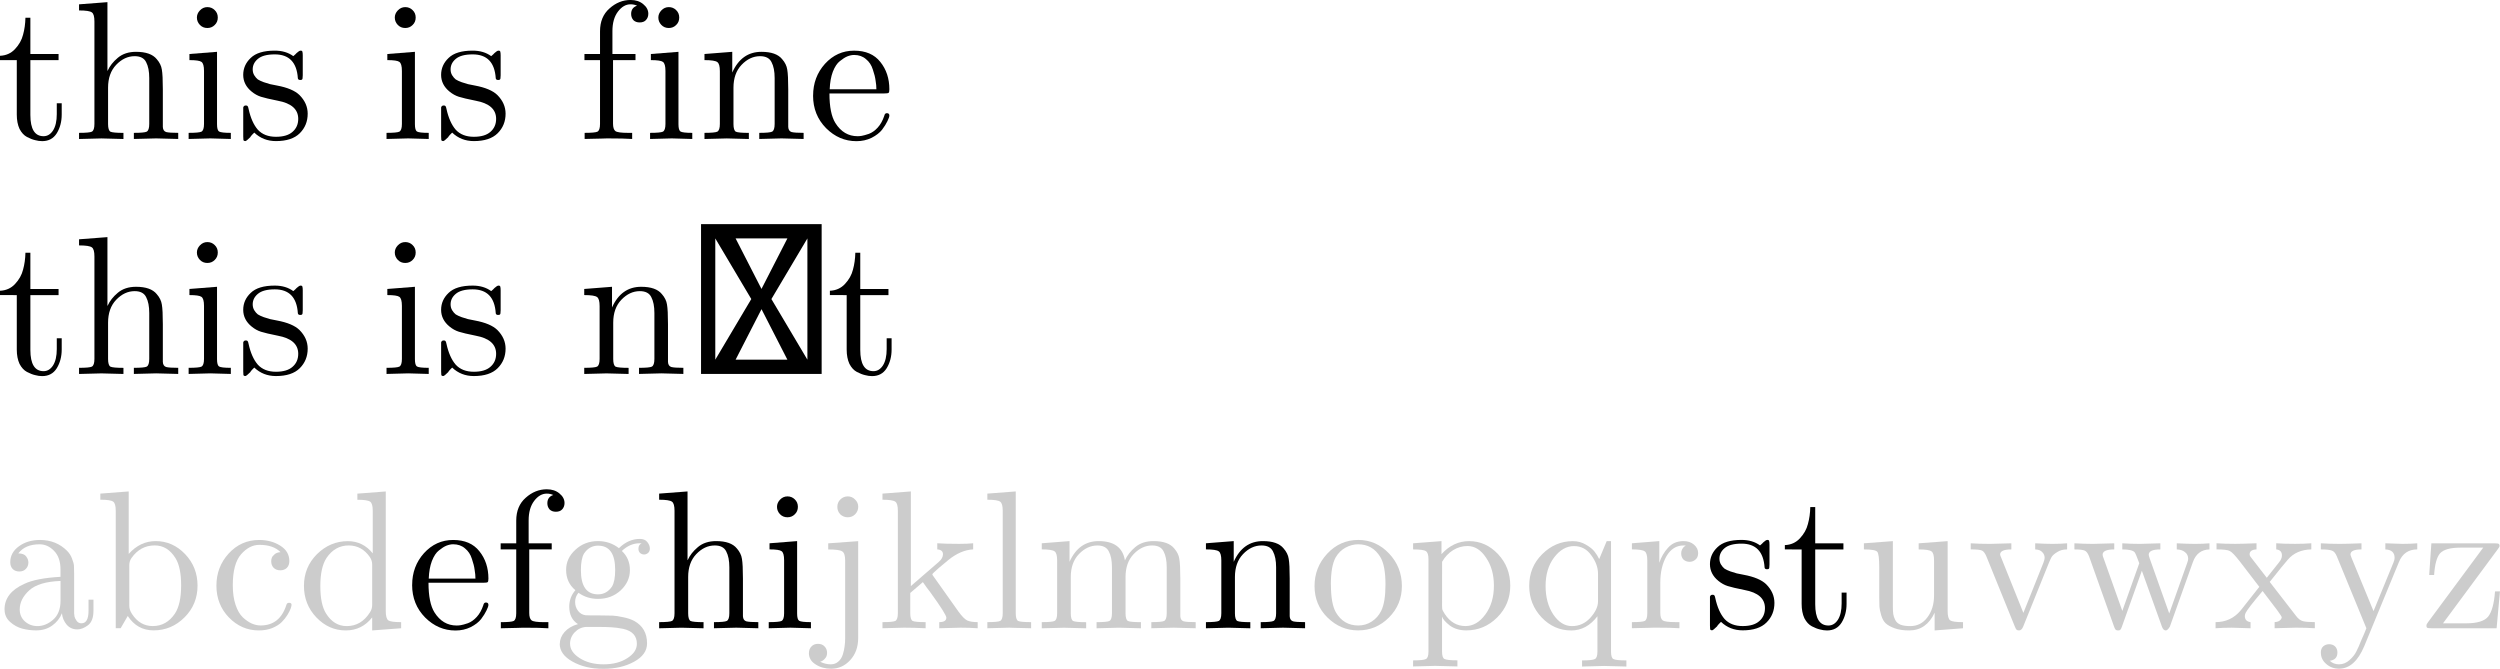 <?xml version="1.0" encoding="UTF-8" standalone="no"?>
<!-- Created with Inkscape (http://www.inkscape.org/) -->

<svg
   width="90.705mm"
   height="24.267mm"
   viewBox="0 0 90.705 24.267"
   version="1.1"
   id="svg780"
   xmlns="http://www.w3.org/2000/svg"
   xmlns:svg="http://www.w3.org/2000/svg">
  <defs
     id="defs777" />
  <g
     id="layer1"
     transform="translate(-22.568,-115.551)">
    <g
       aria-label="this is fine this is f ine this is ⌧ine this is n⌧t abcdefghijklmnopqrstuvwxyz"
       id="text2880"
       style="font-size:4.233px;line-height:1.25;font-family:'CMU Serif';-inkscape-font-specification:'CMU Serif';letter-spacing:0px;word-spacing:0px;stroke-width:0.265">
      <path
         d="m 22.568,157.453 v -0.157 q 0.329,-0.013 0.544,-0.243 0.222,-0.236 0.293,-0.522 0.079,-0.286 0.086,-0.615 h 0.179 v 1.316 h 1.023 v 0.222 h -1.023 v 1.988 q 0,0.772 0.479,0.772 0.207,0 0.343,-0.207 0.136,-0.215 0.136,-0.594 v -0.393 h 0.179 v 0.408 q 0,0.386 -0.179,0.679 -0.179,0.286 -0.529,0.286 -0.129,0 -0.257,-0.036 -0.129,-0.029 -0.293,-0.114 -0.164,-0.086 -0.272,-0.293 -0.1,-0.215 -0.1,-0.522 v -1.974 z"
         id="path2882"
         style="stroke-width:0.265" />
      <path
         d="m 25.436,160.314 v -0.222 q 0.379,0 0.465,-0.043 0.093,-0.05 0.093,-0.279 v -3.719 q 0,-0.265 -0.093,-0.329 -0.093,-0.071 -0.465,-0.071 v -0.222 l 1.03,-0.079 v 2.489 h 0.007 q 0.114,-0.257 0.372,-0.472 0.257,-0.215 0.658,-0.215 0.536,0 0.751,0.265 0.157,0.179 0.186,0.379 0.036,0.2 0.036,0.715 v 1.366 q 0.007,0.15 0.122,0.186 0.114,0.029 0.436,0.029 v 0.222 q -0.729,-0.021 -0.801,-0.021 -0.057,0 -0.808,0.021 v -0.222 q 0.379,0 0.465,-0.043 0.093,-0.05 0.093,-0.279 v -1.666 q 0,-0.365 -0.114,-0.579 -0.107,-0.215 -0.415,-0.215 -0.372,0 -0.672,0.315 -0.293,0.308 -0.293,0.83 v 1.316 q 0,0.229 0.086,0.279 0.093,0.043 0.472,0.043 v 0.222 q -0.729,-0.021 -0.801,-0.021 -0.057,0 -0.808,0.021 z"
         id="path2884"
         style="stroke-width:0.265" />
      <path
         d="m 29.412,160.314 v -0.222 q 0.379,0 0.465,-0.043 0.093,-0.05 0.093,-0.279 v -1.924 q 0,-0.265 -0.093,-0.329 -0.086,-0.064 -0.436,-0.064 v -0.222 l 1.001,-0.079 v 2.625 q 0,0.215 0.072,0.265 0.079,0.05 0.429,0.05 v 0.222 q -0.729,-0.021 -0.744,-0.021 -0.1,0 -0.787,0.021 z m 0.3,-4.405 q 0,-0.143 0.107,-0.257 0.114,-0.122 0.272,-0.122 0.157,0 0.265,0.107 0.114,0.107 0.114,0.272 0,0.165 -0.114,0.272 -0.107,0.107 -0.265,0.107 -0.164,0 -0.272,-0.114 -0.107,-0.114 -0.107,-0.265 z"
         id="path2886"
         style="stroke-width:0.265" />
      <path
         d="m 31.393,160.221 v -0.944 q 0,-0.079 0,-0.107 0.007,-0.029 0.029,-0.05 0.021,-0.021 0.064,-0.021 0.05,0 0.064,0.021 0.021,0.021 0.036,0.1 0.107,0.493 0.336,0.758 0.236,0.257 0.658,0.257 0.4,0 0.601,-0.179 0.207,-0.179 0.207,-0.472 0,-0.522 -0.744,-0.658 -0.429,-0.086 -0.608,-0.143 -0.179,-0.057 -0.336,-0.186 -0.308,-0.25 -0.308,-0.608 0,-0.358 0.272,-0.615 0.272,-0.265 0.873,-0.265 0.4,0 0.672,0.2 0.079,-0.064 0.122,-0.114 0.093,-0.086 0.143,-0.086 0.057,0 0.064,0.036 0.014,0.036 0.014,0.136 v 0.722 q 0,0.079 -0.007,0.107 0,0.029 -0.021,0.05 -0.021,0.013 -0.064,0.013 -0.079,0 -0.086,-0.064 -0.057,-0.865 -0.837,-0.865 -0.422,0 -0.615,0.165 -0.186,0.157 -0.186,0.379 0,0.122 0.057,0.215 0.057,0.093 0.129,0.15 0.079,0.05 0.215,0.1 0.143,0.05 0.229,0.071 0.086,0.013 0.25,0.05 0.572,0.107 0.815,0.343 0.3,0.3 0.3,0.679 0,0.422 -0.286,0.708 -0.286,0.286 -0.865,0.286 -0.465,0 -0.787,-0.308 -0.043,0.043 -0.079,0.079 -0.029,0.036 -0.043,0.05 -0.007,0.013 -0.014,0.021 0,0.007 -0.007,0.013 -0.143,0.143 -0.179,0.143 -0.057,0 -0.072,-0.036 -0.007,-0.036 -0.007,-0.136 z"
         id="path2888"
         style="stroke-width:0.265" />
      <path
         d="m 36.592,160.314 v -0.222 q 0.379,0 0.465,-0.043 0.093,-0.05 0.093,-0.279 v -1.924 q 0,-0.265 -0.093,-0.329 -0.086,-0.064 -0.436,-0.064 v -0.222 l 1.001,-0.079 v 2.625 q 0,0.215 0.072,0.265 0.079,0.05 0.429,0.05 v 0.222 q -0.729,-0.021 -0.744,-0.021 -0.1,0 -0.787,0.021 z m 0.3,-4.405 q 0,-0.143 0.107,-0.257 0.114,-0.122 0.272,-0.122 0.157,0 0.265,0.107 0.114,0.107 0.114,0.272 0,0.165 -0.114,0.272 -0.107,0.107 -0.265,0.107 -0.164,0 -0.272,-0.114 -0.107,-0.114 -0.107,-0.265 z"
         id="path2890"
         style="stroke-width:0.265" />
      <path
         d="m 38.573,160.221 v -0.944 q 0,-0.079 0,-0.107 0.007,-0.029 0.029,-0.05 0.021,-0.021 0.064,-0.021 0.05,0 0.064,0.021 0.021,0.021 0.036,0.1 0.107,0.493 0.336,0.758 0.236,0.257 0.658,0.257 0.4,0 0.601,-0.179 0.207,-0.179 0.207,-0.472 0,-0.522 -0.744,-0.658 -0.429,-0.086 -0.608,-0.143 -0.179,-0.057 -0.336,-0.186 -0.308,-0.25 -0.308,-0.608 0,-0.358 0.272,-0.615 0.272,-0.265 0.873,-0.265 0.4,0 0.672,0.2 0.079,-0.064 0.122,-0.114 0.093,-0.086 0.143,-0.086 0.057,0 0.064,0.036 0.014,0.036 0.014,0.136 v 0.722 q 0,0.079 -0.007,0.107 0,0.029 -0.021,0.05 -0.021,0.013 -0.064,0.013 -0.079,0 -0.086,-0.064 -0.057,-0.865 -0.837,-0.865 -0.422,0 -0.615,0.165 -0.186,0.157 -0.186,0.379 0,0.122 0.057,0.215 0.057,0.093 0.129,0.15 0.079,0.05 0.215,0.1 0.143,0.05 0.229,0.071 0.086,0.013 0.25,0.05 0.572,0.107 0.815,0.343 0.3,0.3 0.3,0.679 0,0.422 -0.286,0.708 -0.286,0.286 -0.865,0.286 -0.465,0 -0.787,-0.308 -0.043,0.043 -0.079,0.079 -0.029,0.036 -0.043,0.05 -0.007,0.013 -0.014,0.021 0,0.007 -0.007,0.013 -0.143,0.143 -0.179,0.143 -0.057,0 -0.072,-0.036 -0.007,-0.036 -0.007,-0.136 z"
         id="path2892"
         style="stroke-width:0.265" />
      <path
         d="m 43.73,160.314 v -0.222 h 0.057 q 0.336,0 0.415,-0.057 0.086,-0.057 0.086,-0.272 v -2.31 h -0.558 v -0.215 h 0.558 v -0.801 q 0,-0.565 0.472,-0.865 0.479,-0.3 1.058,-0.3 0.4,0 0.658,0.207 0.265,0.207 0.265,0.501 0,0.157 -0.1,0.25 -0.093,0.093 -0.229,0.093 -0.136,0 -0.236,-0.093 -0.093,-0.093 -0.093,-0.236 0,-0.143 0.093,-0.229 0.1,-0.093 0.25,-0.1 -0.265,-0.229 -0.622,-0.229 -0.379,0 -0.722,0.25 -0.336,0.243 -0.336,0.758 v 0.794 h 0.973 v -0.013 l 1.037,-0.079 v 2.653 q 0,0.186 0.093,0.243 0.1,0.05 0.386,0.05 h 0.072 v 0.222 q -0.408,-0.021 -0.815,-0.021 -0.386,0 -0.772,0.021 v -0.222 h 0.072 q 0.308,0 0.393,-0.057 0.086,-0.057 0.086,-0.257 v -1.673 q 0,-0.036 0,-0.1 0.007,-0.064 0.007,-0.093 0,-0.279 -0.072,-0.365 -0.064,-0.093 -0.329,-0.093 h -1.109 v 2.31 q 0,0.215 0.079,0.272 0.079,0.057 0.422,0.057 h 0.057 v 0.222 q -0.408,-0.021 -0.822,-0.021 -0.386,0 -0.772,0.021 z"
         id="path2894"
         style="stroke-width:0.265" />
      <path
         d="m 47.735,160.314 v -0.222 q 0.379,0 0.465,-0.043 0.093,-0.05 0.093,-0.279 v -1.917 q 0,-0.265 -0.093,-0.329 -0.093,-0.071 -0.465,-0.071 v -0.222 l 1.008,-0.079 v 0.751 q 0.336,-0.751 1.058,-0.751 0.536,0 0.751,0.265 0.157,0.179 0.186,0.379 0.036,0.2 0.036,0.715 v 1.366 q 0.007,0.15 0.122,0.186 0.114,0.029 0.436,0.029 v 0.222 q -0.729,-0.021 -0.801,-0.021 -0.057,0 -0.808,0.021 v -0.222 q 0.379,0 0.465,-0.043 0.093,-0.05 0.093,-0.279 v -1.666 q 0,-0.365 -0.114,-0.579 -0.107,-0.215 -0.415,-0.215 -0.372,0 -0.672,0.315 -0.293,0.308 -0.293,0.83 v 1.316 q 0,0.229 0.086,0.279 0.093,0.043 0.472,0.043 v 0.222 q -0.729,-0.021 -0.801,-0.021 -0.057,0 -0.808,0.021 z"
         id="path2896"
         style="stroke-width:0.265" />
      <path
         d="m 51.675,158.741 q 0,-0.672 0.429,-1.151 0.436,-0.479 1.058,-0.479 0.629,0 0.951,0.408 0.329,0.408 0.329,0.994 0,0.107 -0.029,0.129 -0.029,0.021 -0.15,0.021 h -1.995 q 0,0.729 0.215,1.073 0.3,0.479 0.808,0.479 0.072,0 0.15,-0.013 0.086,-0.015 0.257,-0.071 0.172,-0.064 0.322,-0.229 0.15,-0.165 0.236,-0.422 0.021,-0.1 0.093,-0.1 0.093,0 0.093,0.086 0,0.064 -0.072,0.207 -0.064,0.136 -0.193,0.308 -0.129,0.165 -0.379,0.293 -0.25,0.122 -0.551,0.122 -0.629,0 -1.101,-0.472 -0.472,-0.479 -0.472,-1.18 z m 0.601,-0.229 h 1.695 q 0,-0.15 -0.029,-0.315 -0.021,-0.172 -0.1,-0.4 -0.072,-0.236 -0.25,-0.379 -0.172,-0.15 -0.429,-0.15 -0.114,0 -0.243,0.05 -0.122,0.05 -0.272,0.172 -0.15,0.114 -0.257,0.386 -0.1,0.265 -0.114,0.637 z"
         id="path2898"
         style="stroke-width:0.265" />
      <path
         d="m 22.568,117.732 v -0.157 q 0.329,-0.014 0.544,-0.243 0.222,-0.236 0.293,-0.522 0.079,-0.286 0.086,-0.615 h 0.179 v 1.316 h 1.023 v 0.222 h -1.023 v 1.988 q 0,0.772 0.479,0.772 0.207,0 0.343,-0.207 0.136,-0.215 0.136,-0.594 v -0.393 h 0.179 v 0.408 q 0,0.386 -0.179,0.679 -0.179,0.286 -0.529,0.286 -0.129,0 -0.257,-0.036 -0.129,-0.029 -0.293,-0.114 -0.164,-0.086 -0.272,-0.293 -0.1,-0.215 -0.1,-0.522 v -1.974 z"
         id="path2900"
         style="stroke-width:0.265" />
      <path
         d="m 25.436,120.593 v -0.222 q 0.379,0 0.465,-0.043 0.093,-0.05 0.093,-0.279 v -3.719 q 0,-0.265 -0.093,-0.329 -0.093,-0.071 -0.465,-0.071 v -0.222 l 1.03,-0.079 v 2.489 h 0.007 q 0.114,-0.257 0.372,-0.472 0.257,-0.215 0.658,-0.215 0.536,0 0.751,0.265 0.157,0.179 0.186,0.379 0.036,0.2 0.036,0.715 v 1.366 q 0.007,0.15 0.122,0.186 0.114,0.029 0.436,0.029 v 0.222 q -0.729,-0.021 -0.801,-0.021 -0.057,0 -0.808,0.021 v -0.222 q 0.379,0 0.465,-0.043 0.093,-0.05 0.093,-0.279 v -1.666 q 0,-0.365 -0.114,-0.579 -0.107,-0.215 -0.415,-0.215 -0.372,0 -0.672,0.315 -0.293,0.308 -0.293,0.83 v 1.316 q 0,0.229 0.086,0.279 0.093,0.043 0.472,0.043 v 0.222 q -0.729,-0.021 -0.801,-0.021 -0.057,0 -0.808,0.021 z"
         id="path2902"
         style="stroke-width:0.265" />
      <path
         d="m 29.412,120.593 v -0.222 q 0.379,0 0.465,-0.043 0.093,-0.05 0.093,-0.279 v -1.924 q 0,-0.265 -0.093,-0.329 -0.086,-0.064 -0.436,-0.064 v -0.222 l 1.001,-0.079 v 2.625 q 0,0.215 0.072,0.265 0.079,0.05 0.429,0.05 v 0.222 q -0.729,-0.021 -0.744,-0.021 -0.1,0 -0.787,0.021 z m 0.3,-4.405 q 0,-0.143 0.107,-0.257 0.114,-0.122 0.272,-0.122 0.157,0 0.265,0.107 0.114,0.107 0.114,0.272 0,0.165 -0.114,0.272 -0.107,0.107 -0.265,0.107 -0.164,0 -0.272,-0.114 -0.107,-0.114 -0.107,-0.265 z"
         id="path2904"
         style="stroke-width:0.265" />
      <path
         d="m 31.393,120.5 v -0.944 q 0,-0.079 0,-0.107 0.007,-0.029 0.029,-0.05 0.021,-0.021 0.064,-0.021 0.05,0 0.064,0.021 0.021,0.021 0.036,0.1 0.107,0.493 0.336,0.758 0.236,0.257 0.658,0.257 0.4,0 0.601,-0.179 0.207,-0.179 0.207,-0.472 0,-0.522 -0.744,-0.658 -0.429,-0.086 -0.608,-0.143 -0.179,-0.057 -0.336,-0.186 -0.308,-0.25 -0.308,-0.608 0,-0.358 0.272,-0.615 0.272,-0.265 0.873,-0.265 0.4,0 0.672,0.2 0.079,-0.064 0.122,-0.114 0.093,-0.086 0.143,-0.086 0.057,0 0.064,0.036 0.014,0.036 0.014,0.136 v 0.722 q 0,0.079 -0.007,0.107 0,0.029 -0.021,0.05 -0.021,0.014 -0.064,0.014 -0.079,0 -0.086,-0.064 -0.057,-0.865 -0.837,-0.865 -0.422,0 -0.615,0.165 -0.186,0.157 -0.186,0.379 0,0.122 0.057,0.215 0.057,0.093 0.129,0.15 0.079,0.05 0.215,0.1 0.143,0.05 0.229,0.071 0.086,0.014 0.25,0.05 0.572,0.107 0.815,0.343 0.3,0.3 0.3,0.679 0,0.422 -0.286,0.708 -0.286,0.286 -0.865,0.286 -0.465,0 -0.787,-0.308 -0.043,0.043 -0.079,0.079 -0.029,0.036 -0.043,0.05 -0.007,0.014 -0.014,0.021 0,0.007 -0.007,0.014 -0.143,0.143 -0.179,0.143 -0.057,0 -0.072,-0.036 -0.007,-0.036 -0.007,-0.136 z"
         id="path2906"
         style="stroke-width:0.265" />
      <path
         d="m 36.592,120.593 v -0.222 q 0.379,0 0.465,-0.043 0.093,-0.05 0.093,-0.279 v -1.924 q 0,-0.265 -0.093,-0.329 -0.086,-0.064 -0.436,-0.064 v -0.222 l 1.001,-0.079 v 2.625 q 0,0.215 0.072,0.265 0.079,0.05 0.429,0.05 v 0.222 q -0.729,-0.021 -0.744,-0.021 -0.1,0 -0.787,0.021 z m 0.3,-4.405 q 0,-0.143 0.107,-0.257 0.114,-0.122 0.272,-0.122 0.157,0 0.265,0.107 0.114,0.107 0.114,0.272 0,0.165 -0.114,0.272 -0.107,0.107 -0.265,0.107 -0.164,0 -0.272,-0.114 -0.107,-0.114 -0.107,-0.265 z"
         id="path2908"
         style="stroke-width:0.265" />
      <path
         d="m 38.573,120.5 v -0.944 q 0,-0.079 0,-0.107 0.007,-0.029 0.029,-0.05 0.021,-0.021 0.064,-0.021 0.05,0 0.064,0.021 0.021,0.021 0.036,0.1 0.107,0.493 0.336,0.758 0.236,0.257 0.658,0.257 0.4,0 0.601,-0.179 0.207,-0.179 0.207,-0.472 0,-0.522 -0.744,-0.658 -0.429,-0.086 -0.608,-0.143 -0.179,-0.057 -0.336,-0.186 -0.308,-0.25 -0.308,-0.608 0,-0.358 0.272,-0.615 0.272,-0.265 0.873,-0.265 0.4,0 0.672,0.2 0.079,-0.064 0.122,-0.114 0.093,-0.086 0.143,-0.086 0.057,0 0.064,0.036 0.014,0.036 0.014,0.136 v 0.722 q 0,0.079 -0.007,0.107 0,0.029 -0.021,0.05 -0.021,0.014 -0.064,0.014 -0.079,0 -0.086,-0.064 -0.057,-0.865 -0.837,-0.865 -0.422,0 -0.615,0.165 -0.186,0.157 -0.186,0.379 0,0.122 0.057,0.215 0.057,0.093 0.129,0.15 0.079,0.05 0.215,0.1 0.143,0.05 0.229,0.071 0.086,0.014 0.25,0.05 0.572,0.107 0.815,0.343 0.3,0.3 0.3,0.679 0,0.422 -0.286,0.708 -0.286,0.286 -0.865,0.286 -0.465,0 -0.787,-0.308 -0.043,0.043 -0.079,0.079 -0.029,0.036 -0.043,0.05 -0.007,0.014 -0.014,0.021 0,0.007 -0.007,0.014 -0.143,0.143 -0.179,0.143 -0.057,0 -0.072,-0.036 -0.007,-0.036 -0.007,-0.136 z"
         id="path2910"
         style="stroke-width:0.265" />
      <path
         d="m 43.773,117.732 v -0.222 h 0.565 v -0.822 q 0,-0.529 0.343,-0.83 0.343,-0.308 0.765,-0.308 0.279,0 0.458,0.15 0.186,0.15 0.186,0.35 0,0.136 -0.086,0.229 -0.079,0.086 -0.229,0.086 -0.143,0 -0.229,-0.086 -0.079,-0.093 -0.079,-0.222 0,-0.229 0.215,-0.3 -0.107,-0.05 -0.236,-0.05 -0.257,0 -0.458,0.265 -0.2,0.265 -0.2,0.708 v 0.83 h 0.837 v 0.222 h -0.815 v 2.303 q 0,0.207 0.086,0.272 0.086,0.064 0.458,0.064 h 0.15 v 0.222 q -0.286,-0.021 -0.908,-0.021 -0.086,0 -0.222,0.007 -0.136,0 -0.315,0.007 -0.179,0.007 -0.279,0.007 v -0.222 q 0.379,0 0.465,-0.043 0.093,-0.05 0.093,-0.279 v -2.317 z"
         id="path2912"
         style="stroke-width:0.265" />
      <path
         d="m 46.154,120.593 v -0.222 q 0.379,0 0.465,-0.043 0.093,-0.05 0.093,-0.279 v -1.924 q 0,-0.265 -0.093,-0.329 -0.086,-0.064 -0.436,-0.064 v -0.222 l 1.001,-0.079 v 2.625 q 0,0.215 0.072,0.265 0.079,0.05 0.429,0.05 v 0.222 q -0.729,-0.021 -0.744,-0.021 -0.1,0 -0.787,0.021 z m 0.3,-4.405 q 0,-0.143 0.107,-0.257 0.114,-0.122 0.272,-0.122 0.157,0 0.265,0.107 0.114,0.107 0.114,0.272 0,0.165 -0.114,0.272 -0.107,0.107 -0.265,0.107 -0.164,0 -0.272,-0.114 -0.107,-0.114 -0.107,-0.265 z"
         id="path2914"
         style="stroke-width:0.265" />
      <path
         d="m 48.128,120.593 v -0.222 q 0.379,0 0.465,-0.043 0.093,-0.05 0.093,-0.279 v -1.917 q 0,-0.265 -0.093,-0.329 -0.093,-0.071 -0.465,-0.071 v -0.222 l 1.008,-0.079 v 0.751 q 0.336,-0.751 1.058,-0.751 0.536,0 0.751,0.265 0.157,0.179 0.186,0.379 0.036,0.2 0.036,0.715 v 1.366 q 0.007,0.15 0.122,0.186 0.114,0.029 0.436,0.029 v 0.222 q -0.729,-0.021 -0.801,-0.021 -0.057,0 -0.808,0.021 v -0.222 q 0.379,0 0.465,-0.043 0.093,-0.05 0.093,-0.279 v -1.666 q 0,-0.365 -0.114,-0.579 -0.107,-0.215 -0.415,-0.215 -0.372,0 -0.672,0.315 -0.293,0.308 -0.293,0.83 v 1.316 q 0,0.229 0.086,0.279 0.093,0.043 0.472,0.043 v 0.222 q -0.729,-0.021 -0.801,-0.021 -0.057,0 -0.808,0.021 z"
         id="path2916"
         style="stroke-width:0.265" />
      <path
         d="m 52.069,119.019 q 0,-0.672 0.429,-1.151 0.436,-0.479 1.058,-0.479 0.629,0 0.951,0.408 0.329,0.408 0.329,0.994 0,0.107 -0.029,0.129 -0.029,0.021 -0.15,0.021 h -1.995 q 0,0.729 0.215,1.073 0.3,0.479 0.808,0.479 0.072,0 0.15,-0.014 0.086,-0.014 0.257,-0.071 0.172,-0.064 0.322,-0.229 0.15,-0.165 0.236,-0.422 0.021,-0.1 0.093,-0.1 0.093,0 0.093,0.086 0,0.064 -0.072,0.207 -0.064,0.136 -0.193,0.308 -0.129,0.164 -0.379,0.293 -0.25,0.122 -0.551,0.122 -0.629,0 -1.101,-0.472 -0.472,-0.479 -0.472,-1.18 z m 0.601,-0.229 h 1.695 q 0,-0.15 -0.029,-0.315 -0.021,-0.172 -0.1,-0.401 -0.072,-0.236 -0.25,-0.379 -0.172,-0.15 -0.429,-0.15 -0.114,0 -0.243,0.05 -0.122,0.05 -0.272,0.172 -0.15,0.114 -0.257,0.386 -0.1,0.265 -0.114,0.637 z"
         id="path2918"
         style="stroke-width:0.265" />
      <path
         d="m 22.568,165.966 v -0.157 q 0.329,-0.013 0.544,-0.243 0.222,-0.236 0.293,-0.522 0.079,-0.286 0.086,-0.615 h 0.179 v 1.316 h 1.023 v 0.222 h -1.023 v 1.988 q 0,0.772 0.479,0.772 0.207,0 0.343,-0.207 0.136,-0.215 0.136,-0.594 v -0.393 h 0.179 v 0.408 q 0,0.386 -0.179,0.679 -0.179,0.286 -0.529,0.286 -0.129,0 -0.257,-0.036 -0.129,-0.029 -0.293,-0.114 -0.164,-0.086 -0.272,-0.293 -0.1,-0.215 -0.1,-0.522 v -1.974 z"
         id="path2920"
         style="stroke-width:0.265" />
      <path
         d="m 25.436,168.826 v -0.222 q 0.379,0 0.465,-0.043 0.093,-0.05 0.093,-0.279 v -3.719 q 0,-0.265 -0.093,-0.329 -0.093,-0.071 -0.465,-0.071 v -0.222 l 1.03,-0.079 v 2.489 h 0.007 q 0.114,-0.257 0.372,-0.472 0.257,-0.215 0.658,-0.215 0.536,0 0.751,0.265 0.157,0.179 0.186,0.379 0.036,0.2 0.036,0.715 v 1.366 q 0.007,0.15 0.122,0.186 0.114,0.029 0.436,0.029 v 0.222 q -0.729,-0.021 -0.801,-0.021 -0.057,0 -0.808,0.021 v -0.222 q 0.379,0 0.465,-0.043 0.093,-0.05 0.093,-0.279 v -1.666 q 0,-0.365 -0.114,-0.579 -0.107,-0.215 -0.415,-0.215 -0.372,0 -0.672,0.315 -0.293,0.308 -0.293,0.83 v 1.316 q 0,0.229 0.086,0.279 0.093,0.043 0.472,0.043 v 0.222 q -0.729,-0.021 -0.801,-0.021 -0.057,0 -0.808,0.021 z"
         id="path2922"
         style="stroke-width:0.265" />
      <path
         d="m 29.412,168.826 v -0.222 q 0.379,0 0.465,-0.043 0.093,-0.05 0.093,-0.279 v -1.924 q 0,-0.265 -0.093,-0.329 -0.086,-0.064 -0.436,-0.064 v -0.222 l 1.001,-0.079 V 168.29 q 0,0.215 0.072,0.265 0.079,0.05 0.429,0.05 v 0.222 q -0.729,-0.021 -0.744,-0.021 -0.1,0 -0.787,0.021 z m 0.3,-4.405 q 0,-0.143 0.107,-0.257 0.114,-0.122 0.272,-0.122 0.157,0 0.265,0.107 0.114,0.107 0.114,0.272 0,0.165 -0.114,0.272 -0.107,0.107 -0.265,0.107 -0.164,0 -0.272,-0.114 -0.107,-0.114 -0.107,-0.265 z"
         id="path2924"
         style="stroke-width:0.265" />
      <path
         d="m 31.393,168.733 v -0.944 q 0,-0.079 0,-0.107 0.007,-0.029 0.029,-0.05 0.021,-0.021 0.064,-0.021 0.05,0 0.064,0.021 0.021,0.021 0.036,0.1 0.107,0.493 0.336,0.758 0.236,0.257 0.658,0.257 0.4,0 0.601,-0.179 0.207,-0.179 0.207,-0.472 0,-0.522 -0.744,-0.658 -0.429,-0.086 -0.608,-0.143 -0.179,-0.057 -0.336,-0.186 -0.308,-0.25 -0.308,-0.608 0,-0.358 0.272,-0.615 0.272,-0.265 0.873,-0.265 0.4,0 0.672,0.2 0.079,-0.064 0.122,-0.114 0.093,-0.086 0.143,-0.086 0.057,0 0.064,0.036 0.014,0.036 0.014,0.136 v 0.722 q 0,0.079 -0.007,0.107 0,0.029 -0.021,0.05 -0.021,0.013 -0.064,0.013 -0.079,0 -0.086,-0.064 -0.057,-0.865 -0.837,-0.865 -0.422,0 -0.615,0.165 -0.186,0.157 -0.186,0.379 0,0.122 0.057,0.215 0.057,0.093 0.129,0.15 0.079,0.05 0.215,0.1 0.143,0.05 0.229,0.071 0.086,0.013 0.25,0.05 0.572,0.107 0.815,0.343 0.3,0.3 0.3,0.679 0,0.422 -0.286,0.708 -0.286,0.286 -0.865,0.286 -0.465,0 -0.787,-0.308 -0.043,0.043 -0.079,0.079 -0.029,0.036 -0.043,0.05 -0.007,0.013 -0.014,0.021 0,0.007 -0.007,0.013 -0.143,0.143 -0.179,0.143 -0.057,0 -0.072,-0.036 -0.007,-0.036 -0.007,-0.136 z"
         id="path2926"
         style="stroke-width:0.265" />
      <path
         d="m 36.592,168.826 v -0.222 q 0.379,0 0.465,-0.043 0.093,-0.05 0.093,-0.279 v -1.924 q 0,-0.265 -0.093,-0.329 -0.086,-0.064 -0.436,-0.064 v -0.222 l 1.001,-0.079 V 168.29 q 0,0.215 0.072,0.265 0.079,0.05 0.429,0.05 v 0.222 q -0.729,-0.021 -0.744,-0.021 -0.1,0 -0.787,0.021 z m 0.3,-4.405 q 0,-0.143 0.107,-0.257 0.114,-0.122 0.272,-0.122 0.157,0 0.265,0.107 0.114,0.107 0.114,0.272 0,0.165 -0.114,0.272 -0.107,0.107 -0.265,0.107 -0.164,0 -0.272,-0.114 -0.107,-0.114 -0.107,-0.265 z"
         id="path2928"
         style="stroke-width:0.265" />
      <path
         d="m 38.573,168.733 v -0.944 q 0,-0.079 0,-0.107 0.007,-0.029 0.029,-0.05 0.021,-0.021 0.064,-0.021 0.05,0 0.064,0.021 0.021,0.021 0.036,0.1 0.107,0.493 0.336,0.758 0.236,0.257 0.658,0.257 0.4,0 0.601,-0.179 0.207,-0.179 0.207,-0.472 0,-0.522 -0.744,-0.658 -0.429,-0.086 -0.608,-0.143 -0.179,-0.057 -0.336,-0.186 -0.308,-0.25 -0.308,-0.608 0,-0.358 0.272,-0.615 0.272,-0.265 0.873,-0.265 0.4,0 0.672,0.2 0.079,-0.064 0.122,-0.114 0.093,-0.086 0.143,-0.086 0.057,0 0.064,0.036 0.014,0.036 0.014,0.136 v 0.722 q 0,0.079 -0.007,0.107 0,0.029 -0.021,0.05 -0.021,0.013 -0.064,0.013 -0.079,0 -0.086,-0.064 -0.057,-0.865 -0.837,-0.865 -0.422,0 -0.615,0.165 -0.186,0.157 -0.186,0.379 0,0.122 0.057,0.215 0.057,0.093 0.129,0.15 0.079,0.05 0.215,0.1 0.143,0.05 0.229,0.071 0.086,0.013 0.25,0.05 0.572,0.107 0.815,0.343 0.3,0.3 0.3,0.679 0,0.422 -0.286,0.708 -0.286,0.286 -0.865,0.286 -0.465,0 -0.787,-0.308 -0.043,0.043 -0.079,0.079 -0.029,0.036 -0.043,0.05 -0.007,0.013 -0.014,0.021 0,0.007 -0.007,0.013 -0.143,0.143 -0.179,0.143 -0.057,0 -0.072,-0.036 -0.007,-0.036 -0.007,-0.136 z"
         id="path2930"
         style="stroke-width:0.265" />
      <path
         d="m 48.477,168.826 v -0.222 q 0.379,0 0.465,-0.043 0.093,-0.05 0.093,-0.279 v -1.924 q 0,-0.265 -0.093,-0.329 -0.086,-0.064 -0.436,-0.064 v -0.222 l 1.001,-0.079 V 168.29 q 0,0.215 0.072,0.265 0.079,0.05 0.429,0.05 v 0.222 q -0.729,-0.021 -0.744,-0.021 -0.1,0 -0.787,0.021 z m 0.3,-4.405 q 0,-0.143 0.107,-0.257 0.114,-0.122 0.272,-0.122 0.157,0 0.265,0.107 0.114,0.107 0.114,0.272 0,0.165 -0.114,0.272 -0.107,0.107 -0.265,0.107 -0.164,0 -0.272,-0.114 -0.107,-0.114 -0.107,-0.265 z"
         id="path2934"
         style="stroke-width:0.265" />
      <path
         d="m 50.451,168.826 v -0.222 q 0.379,0 0.465,-0.043 0.093,-0.05 0.093,-0.279 v -1.917 q 0,-0.265 -0.093,-0.329 -0.093,-0.071 -0.465,-0.071 v -0.222 l 1.008,-0.079 v 0.751 q 0.336,-0.751 1.058,-0.751 0.536,0 0.751,0.265 0.157,0.179 0.186,0.379 0.036,0.2 0.036,0.715 v 1.366 q 0.007,0.15 0.122,0.186 0.114,0.029 0.436,0.029 v 0.222 q -0.729,-0.021 -0.801,-0.021 -0.057,0 -0.808,0.021 v -0.222 q 0.379,0 0.465,-0.043 0.093,-0.05 0.093,-0.279 v -1.666 q 0,-0.365 -0.114,-0.579 -0.107,-0.215 -0.415,-0.215 -0.372,0 -0.672,0.315 -0.293,0.308 -0.293,0.83 v 1.316 q 0,0.229 0.086,0.279 0.093,0.043 0.472,0.043 v 0.222 q -0.729,-0.021 -0.801,-0.021 -0.057,0 -0.808,0.021 z"
         id="path2936"
         style="stroke-width:0.265" />
      <path
         d="m 54.391,167.253 q 0,-0.672 0.429,-1.151 0.436,-0.479 1.058,-0.479 0.629,0 0.951,0.408 0.329,0.408 0.329,0.994 0,0.107 -0.029,0.129 -0.029,0.021 -0.15,0.021 h -1.995 q 0,0.729 0.215,1.073 0.3,0.479 0.808,0.479 0.072,0 0.15,-0.013 0.086,-0.013 0.257,-0.071 0.172,-0.064 0.322,-0.229 0.15,-0.165 0.236,-0.422 0.021,-0.1 0.093,-0.1 0.093,0 0.093,0.086 0,0.064 -0.072,0.207 -0.064,0.136 -0.193,0.308 -0.129,0.165 -0.379,0.293 -0.25,0.122 -0.551,0.122 -0.629,0 -1.101,-0.472 -0.472,-0.479 -0.472,-1.18 z m 0.601,-0.229 h 1.695 q 0,-0.15 -0.029,-0.315 -0.021,-0.172 -0.1,-0.401 -0.072,-0.236 -0.25,-0.379 -0.172,-0.15 -0.429,-0.15 -0.114,0 -0.243,0.05 -0.122,0.05 -0.272,0.172 -0.15,0.114 -0.257,0.386 -0.1,0.265 -0.114,0.637 z"
         id="path2938"
         style="stroke-width:0.265" />
      <path
         d="m 22.568,126.257 v -0.157 q 0.329,-0.014 0.544,-0.243 0.222,-0.236 0.293,-0.522 0.079,-0.286 0.086,-0.615 h 0.179 v 1.316 h 1.023 v 0.222 h -1.023 v 1.988 q 0,0.772 0.479,0.772 0.207,0 0.343,-0.207 0.136,-0.215 0.136,-0.594 v -0.393 h 0.179 v 0.408 q 0,0.386 -0.179,0.679 -0.179,0.286 -0.529,0.286 -0.129,0 -0.257,-0.036 -0.129,-0.029 -0.293,-0.114 -0.164,-0.086 -0.272,-0.293 -0.1,-0.215 -0.1,-0.522 v -1.974 z"
         id="path2940"
         style="stroke-width:0.265" />
      <path
         d="m 25.436,129.118 v -0.222 q 0.379,0 0.465,-0.043 0.093,-0.05 0.093,-0.279 v -3.719 q 0,-0.265 -0.093,-0.329 -0.093,-0.071 -0.465,-0.071 v -0.222 l 1.03,-0.079 v 2.489 h 0.007 q 0.114,-0.257 0.372,-0.472 0.257,-0.215 0.658,-0.215 0.536,0 0.751,0.265 0.157,0.179 0.186,0.379 0.036,0.2 0.036,0.715 v 1.366 q 0.007,0.15 0.122,0.186 0.114,0.029 0.436,0.029 v 0.222 q -0.729,-0.021 -0.801,-0.021 -0.057,0 -0.808,0.021 v -0.222 q 0.379,0 0.465,-0.043 0.093,-0.05 0.093,-0.279 v -1.666 q 0,-0.365 -0.114,-0.579 -0.107,-0.215 -0.415,-0.215 -0.372,0 -0.672,0.315 -0.293,0.308 -0.293,0.83 v 1.316 q 0,0.229 0.086,0.279 0.093,0.043 0.472,0.043 v 0.222 q -0.729,-0.021 -0.801,-0.021 -0.057,0 -0.808,0.021 z"
         id="path2942"
         style="stroke-width:0.265" />
      <path
         d="m 29.412,129.118 v -0.222 q 0.379,0 0.465,-0.043 0.093,-0.05 0.093,-0.279 v -1.924 q 0,-0.265 -0.093,-0.329 -0.086,-0.064 -0.436,-0.064 v -0.222 l 1.001,-0.079 v 2.625 q 0,0.215 0.072,0.265 0.079,0.05 0.429,0.05 v 0.222 q -0.729,-0.021 -0.744,-0.021 -0.1,0 -0.787,0.021 z m 0.3,-4.405 q 0,-0.143 0.107,-0.257 0.114,-0.122 0.272,-0.122 0.157,0 0.265,0.107 0.114,0.107 0.114,0.272 0,0.164 -0.114,0.272 -0.107,0.107 -0.265,0.107 -0.164,0 -0.272,-0.114 -0.107,-0.114 -0.107,-0.265 z"
         id="path2944"
         style="stroke-width:0.265" />
      <path
         d="m 31.393,129.025 v -0.944 q 0,-0.079 0,-0.107 0.007,-0.029 0.029,-0.05 0.021,-0.021 0.064,-0.021 0.05,0 0.064,0.021 0.021,0.021 0.036,0.1 0.107,0.493 0.336,0.758 0.236,0.257 0.658,0.257 0.4,0 0.601,-0.179 0.207,-0.179 0.207,-0.472 0,-0.522 -0.744,-0.658 -0.429,-0.086 -0.608,-0.143 -0.179,-0.057 -0.336,-0.186 -0.308,-0.25 -0.308,-0.608 0,-0.358 0.272,-0.615 0.272,-0.265 0.873,-0.265 0.4,0 0.672,0.2 0.079,-0.064 0.122,-0.114 0.093,-0.086 0.143,-0.086 0.057,0 0.064,0.036 0.014,0.036 0.014,0.136 v 0.722 q 0,0.079 -0.007,0.107 0,0.029 -0.021,0.05 -0.021,0.014 -0.064,0.014 -0.079,0 -0.086,-0.064 -0.057,-0.865 -0.837,-0.865 -0.422,0 -0.615,0.165 -0.186,0.157 -0.186,0.379 0,0.122 0.057,0.215 0.057,0.093 0.129,0.15 0.079,0.05 0.215,0.1 0.143,0.05 0.229,0.071 0.086,0.014 0.25,0.05 0.572,0.107 0.815,0.343 0.3,0.3 0.3,0.679 0,0.422 -0.286,0.708 -0.286,0.286 -0.865,0.286 -0.465,0 -0.787,-0.308 -0.043,0.043 -0.079,0.079 -0.029,0.036 -0.043,0.05 -0.007,0.014 -0.014,0.021 0,0.007 -0.007,0.014 -0.143,0.143 -0.179,0.143 -0.057,0 -0.072,-0.036 -0.007,-0.036 -0.007,-0.136 z"
         id="path2946"
         style="stroke-width:0.265" />
      <path
         d="m 36.592,129.118 v -0.222 q 0.379,0 0.465,-0.043 0.093,-0.05 0.093,-0.279 v -1.924 q 0,-0.265 -0.093,-0.329 -0.086,-0.064 -0.436,-0.064 v -0.222 l 1.001,-0.079 v 2.625 q 0,0.215 0.072,0.265 0.079,0.05 0.429,0.05 v 0.222 q -0.729,-0.021 -0.744,-0.021 -0.1,0 -0.787,0.021 z m 0.3,-4.405 q 0,-0.143 0.107,-0.257 0.114,-0.122 0.272,-0.122 0.157,0 0.265,0.107 0.114,0.107 0.114,0.272 0,0.164 -0.114,0.272 -0.107,0.107 -0.265,0.107 -0.164,0 -0.272,-0.114 -0.107,-0.114 -0.107,-0.265 z"
         id="path2948"
         style="stroke-width:0.265" />
      <path
         d="m 38.573,129.025 v -0.944 q 0,-0.079 0,-0.107 0.007,-0.029 0.029,-0.05 0.021,-0.021 0.064,-0.021 0.05,0 0.064,0.021 0.021,0.021 0.036,0.1 0.107,0.493 0.336,0.758 0.236,0.257 0.658,0.257 0.4,0 0.601,-0.179 0.207,-0.179 0.207,-0.472 0,-0.522 -0.744,-0.658 -0.429,-0.086 -0.608,-0.143 -0.179,-0.057 -0.336,-0.186 -0.308,-0.25 -0.308,-0.608 0,-0.358 0.272,-0.615 0.272,-0.265 0.873,-0.265 0.4,0 0.672,0.2 0.079,-0.064 0.122,-0.114 0.093,-0.086 0.143,-0.086 0.057,0 0.064,0.036 0.014,0.036 0.014,0.136 v 0.722 q 0,0.079 -0.007,0.107 0,0.029 -0.021,0.05 -0.021,0.014 -0.064,0.014 -0.079,0 -0.086,-0.064 -0.057,-0.865 -0.837,-0.865 -0.422,0 -0.615,0.165 -0.186,0.157 -0.186,0.379 0,0.122 0.057,0.215 0.057,0.093 0.129,0.15 0.079,0.05 0.215,0.1 0.143,0.05 0.229,0.071 0.086,0.014 0.25,0.05 0.572,0.107 0.815,0.343 0.3,0.3 0.3,0.679 0,0.422 -0.286,0.708 -0.286,0.286 -0.865,0.286 -0.465,0 -0.787,-0.308 -0.043,0.043 -0.079,0.079 -0.029,0.036 -0.043,0.05 -0.007,0.014 -0.014,0.021 0,0.007 -0.007,0.014 -0.143,0.143 -0.179,0.143 -0.057,0 -0.072,-0.036 -0.007,-0.036 -0.007,-0.136 z"
         id="path2950"
         style="stroke-width:0.265" />
      <path
         d="m 43.765,129.118 v -0.222 q 0.379,0 0.465,-0.043 0.093,-0.05 0.093,-0.279 v -1.917 q 0,-0.265 -0.093,-0.329 -0.093,-0.071 -0.465,-0.071 v -0.222 l 1.008,-0.079 v 0.751 q 0.336,-0.751 1.058,-0.751 0.536,0 0.751,0.265 0.157,0.179 0.186,0.379 0.036,0.2 0.036,0.715 v 1.366 q 0.007,0.15 0.122,0.186 0.114,0.029 0.436,0.029 v 0.222 q -0.729,-0.021 -0.801,-0.021 -0.057,0 -0.808,0.021 v -0.222 q 0.379,0 0.465,-0.043 0.093,-0.05 0.093,-0.279 v -1.666 q 0,-0.365 -0.114,-0.579 -0.107,-0.215 -0.415,-0.215 -0.372,0 -0.672,0.315 -0.293,0.308 -0.293,0.83 v 1.316 q 0,0.229 0.086,0.279 0.093,0.043 0.472,0.043 v 0.222 q -0.729,-0.021 -0.801,-0.021 -0.057,0 -0.808,0.021 z"
         id="path2952"
         style="stroke-width:0.265" />
      <path
         d="m 52.678,126.257 v -0.157 q 0.329,-0.014 0.544,-0.243 0.222,-0.236 0.293,-0.522 0.079,-0.286 0.086,-0.615 h 0.179 v 1.316 h 1.023 v 0.222 h -1.023 v 1.988 q 0,0.772 0.479,0.772 0.207,0 0.343,-0.207 0.136,-0.215 0.136,-0.594 v -0.393 h 0.179 v 0.408 q 0,0.386 -0.179,0.679 -0.179,0.286 -0.529,0.286 -0.129,0 -0.257,-0.036 -0.129,-0.029 -0.293,-0.114 -0.164,-0.086 -0.272,-0.293 -0.1,-0.215 -0.1,-0.522 v -1.974 z"
         id="path2956"
         style="stroke-width:0.265" />
      <path
         d="m 22.732,137.666 q 0,-0.608 0.715,-0.93 0.429,-0.207 1.316,-0.257 v -0.265 q 0,-0.443 -0.236,-0.679 -0.229,-0.236 -0.522,-0.236 -0.522,0 -0.772,0.329 0.215,0.007 0.286,0.114 0.079,0.107 0.079,0.215 0,0.143 -0.093,0.236 -0.086,0.093 -0.236,0.093 -0.143,0 -0.236,-0.086 -0.093,-0.093 -0.093,-0.25 0,-0.35 0.315,-0.579 0.315,-0.229 0.765,-0.229 0.586,0 0.98,0.393 0.122,0.122 0.179,0.279 0.064,0.157 0.072,0.265 0.007,0.1 0.007,0.3 v 1.43 q 0,0.043 0.014,0.114 0.014,0.064 0.079,0.157 0.064,0.086 0.172,0.086 0.257,0 0.257,-0.458 v -0.401 h 0.179 v 0.401 q 0,0.379 -0.2,0.529 -0.2,0.15 -0.386,0.15 -0.236,0 -0.386,-0.172 -0.15,-0.179 -0.172,-0.415 -0.107,0.272 -0.358,0.451 -0.243,0.172 -0.579,0.172 -0.257,0 -0.501,-0.064 -0.243,-0.064 -0.443,-0.243 -0.2,-0.179 -0.2,-0.451 z m 0.551,-0.007 q 0,0.265 0.186,0.436 0.193,0.172 0.458,0.172 0.3,0 0.565,-0.229 0.272,-0.236 0.272,-0.694 v -0.715 q -0.794,0.029 -1.137,0.343 -0.343,0.315 -0.343,0.687 z"
         id="path2958"
         style="fill:#cccccc;stroke-width:0.265" />
      <path
         d="m 26.208,133.682 v -0.222 l 1.03,-0.079 v 2.267 q 0.415,-0.465 0.98,-0.465 0.615,0 1.066,0.472 0.451,0.472 0.451,1.144 0,0.679 -0.472,1.151 -0.472,0.472 -1.123,0.472 -0.594,0 -0.937,-0.522 -0.25,0.436 -0.257,0.443 h -0.179 v -4.262 q 0,-0.265 -0.093,-0.329 -0.093,-0.071 -0.465,-0.071 z m 1.051,3.848 q 0,0.15 0.1,0.3 0.286,0.436 0.751,0.436 0.501,0 0.808,-0.458 0.222,-0.343 0.222,-1.016 0,-0.665 -0.207,-0.994 -0.286,-0.458 -0.751,-0.458 -0.522,0 -0.844,0.458 -0.079,0.114 -0.079,0.257 z"
         id="path2960"
         style="fill:#cccccc;stroke-width:0.265" />
      <path
         d="m 30.871,137.952 q -0.451,-0.472 -0.451,-1.151 0,-0.679 0.443,-1.166 0.451,-0.493 1.109,-0.493 0.436,0 0.765,0.207 0.329,0.207 0.329,0.558 0,0.157 -0.093,0.25 -0.093,0.086 -0.236,0.086 -0.15,0 -0.243,-0.093 -0.086,-0.093 -0.086,-0.236 0,-0.064 0.021,-0.122 0.021,-0.064 0.1,-0.129 0.079,-0.071 0.215,-0.079 -0.257,-0.265 -0.765,-0.265 -0.365,0 -0.665,0.343 -0.3,0.343 -0.3,1.123 0,0.408 0.1,0.708 0.1,0.3 0.265,0.458 0.164,0.15 0.322,0.222 0.164,0.071 0.322,0.071 0.701,0 0.937,-0.751 0.021,-0.071 0.093,-0.071 0.093,0 0.093,0.071 0,0.036 -0.029,0.129 -0.029,0.086 -0.114,0.229 -0.086,0.143 -0.215,0.272 -0.122,0.122 -0.343,0.215 -0.215,0.086 -0.486,0.086 -0.629,0 -1.087,-0.472 z"
         id="path2962"
         style="fill:#cccccc;stroke-width:0.265" />
      <path
         d="m 33.596,136.808 q 0,-0.679 0.472,-1.151 0.479,-0.472 1.123,-0.472 0.544,0 0.901,0.443 v -1.545 q 0,-0.265 -0.093,-0.329 -0.093,-0.071 -0.465,-0.071 v -0.222 l 1.03,-0.079 v 4.341 q 0,0.265 0.093,0.336 0.093,0.064 0.465,0.064 v 0.222 l -1.051,0.079 v -0.472 q -0.372,0.472 -0.958,0.472 -0.615,0 -1.066,-0.472 -0.451,-0.472 -0.451,-1.144 z m 0.594,0.007 q 0,0.665 0.207,0.994 0.286,0.458 0.751,0.458 0.529,0 0.844,-0.501 0.079,-0.122 0.079,-0.265 v -1.466 q 0,-0.143 -0.079,-0.265 -0.293,-0.429 -0.772,-0.429 -0.501,0 -0.808,0.458 -0.222,0.343 -0.222,1.016 z"
         id="path2964"
         style="fill:#cccccc;stroke-width:0.265" />
      <path
         d="m 37.522,136.772 q 0,-0.672 0.429,-1.151 0.436,-0.479 1.058,-0.479 0.629,0 0.951,0.408 0.329,0.408 0.329,0.994 0,0.107 -0.029,0.129 -0.029,0.021 -0.15,0.021 h -1.995 q 0,0.729 0.215,1.073 0.3,0.479 0.808,0.479 0.072,0 0.15,-0.013 0.086,-0.013 0.257,-0.071 0.172,-0.064 0.322,-0.229 0.15,-0.165 0.236,-0.422 0.021,-0.1 0.093,-0.1 0.093,0 0.093,0.086 0,0.064 -0.072,0.207 -0.064,0.136 -0.193,0.308 -0.129,0.165 -0.379,0.293 -0.25,0.122 -0.551,0.122 -0.629,0 -1.101,-0.472 -0.472,-0.479 -0.472,-1.18 z m 0.601,-0.229 h 1.695 q 0,-0.15 -0.029,-0.315 -0.021,-0.172 -0.1,-0.401 -0.072,-0.236 -0.25,-0.379 -0.172,-0.15 -0.429,-0.15 -0.114,0 -0.243,0.05 -0.122,0.05 -0.272,0.172 -0.15,0.114 -0.257,0.386 -0.1,0.265 -0.114,0.637 z"
         id="path2966"
         style="fill:#000000;stroke-width:0.265" />
      <path
         d="m 40.733,135.485 v -0.222 h 0.565 v -0.822 q 0,-0.529 0.343,-0.83 0.343,-0.308 0.765,-0.308 0.279,0 0.458,0.15 0.186,0.15 0.186,0.35 0,0.136 -0.086,0.229 -0.079,0.086 -0.229,0.086 -0.143,0 -0.229,-0.086 -0.079,-0.093 -0.079,-0.222 0,-0.229 0.215,-0.3 -0.107,-0.05 -0.236,-0.05 -0.257,0 -0.458,0.265 -0.2,0.265 -0.2,0.708 v 0.83 h 0.837 v 0.222 H 41.77 v 2.303 q 0,0.207 0.086,0.272 0.086,0.064 0.458,0.064 h 0.15 v 0.222 q -0.286,-0.021 -0.908,-0.021 -0.086,0 -0.222,0.007 -0.136,0 -0.315,0.007 -0.179,0.007 -0.279,0.007 v -0.222 q 0.379,0 0.465,-0.043 0.093,-0.05 0.093,-0.279 v -2.317 z"
         id="path2968"
         style="fill:#000000;stroke-width:0.265" />
      <path
         d="m 42.879,138.91 q 0,-0.229 0.172,-0.429 0.179,-0.2 0.486,-0.286 -0.315,-0.2 -0.315,-0.637 0,-0.336 0.222,-0.594 -0.336,-0.279 -0.336,-0.737 0,-0.422 0.336,-0.729 0.336,-0.315 0.822,-0.315 0.429,0 0.758,0.257 0.343,-0.336 0.758,-0.336 0.186,0 0.272,0.114 0.093,0.114 0.093,0.236 0,0.107 -0.072,0.165 -0.064,0.05 -0.136,0.05 -0.086,0 -0.15,-0.057 -0.057,-0.057 -0.057,-0.15 0,-0.15 0.114,-0.193 -0.021,-0.007 -0.072,-0.007 -0.35,0 -0.644,0.279 0.293,0.272 0.293,0.694 0,0.422 -0.336,0.737 -0.336,0.308 -0.822,0.308 -0.4,0 -0.708,-0.222 -0.122,0.143 -0.122,0.336 0,0.179 0.107,0.322 0.107,0.136 0.272,0.157 0.05,0.007 0.536,0.007 0.286,0 0.443,0.007 0.157,0.007 0.379,0.057 0.229,0.043 0.408,0.136 0.465,0.257 0.465,0.815 0,0.408 -0.472,0.665 -0.465,0.257 -1.116,0.257 -0.658,0 -1.123,-0.265 -0.458,-0.257 -0.458,-0.644 z m 0.372,0 q 0,0.293 0.343,0.515 0.35,0.229 0.873,0.229 0.515,0 0.858,-0.222 0.35,-0.222 0.35,-0.522 0,-0.215 -0.122,-0.35 -0.122,-0.136 -0.372,-0.193 -0.25,-0.05 -0.429,-0.057 -0.172,-0.013 -0.493,-0.013 h -0.422 q -0.243,0.013 -0.415,0.193 -0.172,0.179 -0.172,0.422 z m 0.393,-2.675 q 0,0.88 0.622,0.88 0.315,0 0.508,-0.286 0.114,-0.193 0.114,-0.601 0,-0.88 -0.622,-0.88 -0.315,0 -0.508,0.286 -0.114,0.193 -0.114,0.601 z"
         id="path2970"
         style="fill:#cccccc;stroke-width:0.265" />
      <path
         d="m 46.483,138.345 v -0.222 q 0.379,0 0.465,-0.043 0.093,-0.05 0.093,-0.279 v -3.719 q 0,-0.265 -0.093,-0.329 -0.093,-0.071 -0.465,-0.071 v -0.222 l 1.03,-0.079 v 2.489 h 0.007 q 0.114,-0.257 0.372,-0.472 0.257,-0.215 0.658,-0.215 0.536,0 0.751,0.265 0.157,0.179 0.186,0.379 0.036,0.2 0.036,0.715 v 1.366 q 0.007,0.15 0.122,0.186 0.114,0.029 0.436,0.029 v 0.222 q -0.729,-0.021 -0.801,-0.021 -0.057,0 -0.808,0.021 v -0.222 q 0.379,0 0.465,-0.043 0.093,-0.05 0.093,-0.279 v -1.666 q 0,-0.365 -0.114,-0.579 -0.107,-0.215 -0.415,-0.215 -0.372,0 -0.672,0.315 -0.293,0.308 -0.293,0.83 v 1.316 q 0,0.229 0.086,0.279 0.093,0.043 0.472,0.043 v 0.222 q -0.729,-0.021 -0.801,-0.021 -0.057,0 -0.808,0.021 z"
         id="path2972"
         style="fill:#000000;stroke-width:0.265" />
      <path
         d="m 50.459,138.345 v -0.222 q 0.379,0 0.465,-0.043 0.093,-0.05 0.093,-0.279 v -1.924 q 0,-0.265 -0.093,-0.329 -0.086,-0.064 -0.436,-0.064 v -0.222 l 1.001,-0.079 v 2.625 q 0,0.215 0.072,0.265 0.079,0.05 0.429,0.05 v 0.222 q -0.729,-0.021 -0.744,-0.021 -0.1,0 -0.787,0.021 z m 0.3,-4.405 q 0,-0.143 0.107,-0.257 0.114,-0.122 0.272,-0.122 0.157,0 0.265,0.107 0.114,0.107 0.114,0.272 0,0.165 -0.114,0.272 -0.107,0.107 -0.265,0.107 -0.164,0 -0.272,-0.114 -0.107,-0.114 -0.107,-0.265 z"
         id="path2974"
         style="fill:#000000;stroke-width:0.265" />
      <path
         d="m 53.055,134.212 q -0.107,-0.114 -0.107,-0.272 0,-0.157 0.107,-0.265 0.114,-0.114 0.272,-0.114 0.157,0 0.265,0.114 0.114,0.107 0.114,0.265 0,0.157 -0.114,0.272 -0.107,0.107 -0.265,0.107 -0.157,0 -0.272,-0.107 z m -1.137,5.028 q 0,-0.143 0.093,-0.236 0.086,-0.093 0.236,-0.093 0.15,0 0.236,0.093 0.093,0.093 0.093,0.236 0,0.129 -0.079,0.207 -0.072,0.086 -0.172,0.114 0.186,0.093 0.386,0.093 0.164,0 0.272,-0.1 0.114,-0.093 0.164,-0.257 0.05,-0.157 0.064,-0.293 0.021,-0.136 0.021,-0.286 v -2.832 q 0,-0.265 -0.107,-0.329 -0.1,-0.071 -0.508,-0.071 v -0.222 l 1.087,-0.079 v 3.519 q 0,0.479 -0.286,0.794 -0.286,0.315 -0.694,0.315 -0.329,0 -0.565,-0.157 -0.243,-0.15 -0.243,-0.415 z"
         id="path2976"
         style="fill:#cccccc;stroke-width:0.265" />
      <path
         d="m 54.586,138.345 v -0.222 q 0.379,0 0.465,-0.043 0.093,-0.05 0.093,-0.279 v -3.719 q 0,-0.265 -0.093,-0.329 -0.093,-0.071 -0.465,-0.071 v -0.222 l 1.03,-0.079 v 3.433 l 1.008,-0.872 q 0.157,-0.136 0.157,-0.279 0,-0.165 -0.207,-0.179 v -0.222 q 0.3,0.021 0.801,0.021 0.293,0 0.501,-0.021 v 0.222 q -0.451,0.021 -0.901,0.386 -0.1,0.079 -0.343,0.286 -0.236,0.207 -0.236,0.229 0,0.007 0.007,0.029 0.007,0.013 0.021,0.029 0.014,0.013 0.014,0.021 l 0.908,1.28 q 0.186,0.257 0.322,0.322 0.136,0.057 0.372,0.057 v 0.222 q -0.308,-0.021 -0.622,-0.021 -0.172,0 -0.772,0.021 v -0.222 q 0.257,0 0.257,-0.165 0,-0.114 -0.579,-0.915 -0.043,-0.057 -0.136,-0.179 -0.086,-0.129 -0.136,-0.193 l -0.458,0.393 v 0.737 q 0,0.229 0.086,0.279 0.093,0.043 0.472,0.043 v 0.222 q -0.429,-0.021 -0.787,-0.021 -0.072,0 -0.78,0.021 z"
         id="path2978"
         style="fill:#cccccc;stroke-width:0.265" />
      <path
         d="m 58.391,138.345 v -0.222 q 0.379,0 0.465,-0.043 0.093,-0.05 0.093,-0.279 v -3.719 q 0,-0.265 -0.093,-0.329 -0.093,-0.071 -0.465,-0.071 v -0.222 l 1.03,-0.079 v 4.42 q 0,0.229 0.086,0.279 0.093,0.043 0.472,0.043 v 0.222 q -0.086,0 -0.272,-0.007 -0.179,-0.007 -0.315,-0.007 -0.129,-0.007 -0.207,-0.007 -0.086,0 -0.794,0.021 z"
         id="path2980"
         style="fill:#cccccc;stroke-width:0.265" />
      <path
         d="m 60.365,138.345 v -0.222 q 0.379,0 0.465,-0.043 0.093,-0.05 0.093,-0.279 v -1.917 q 0,-0.265 -0.093,-0.329 -0.093,-0.071 -0.465,-0.071 v -0.222 l 1.008,-0.079 v 0.751 q 0.336,-0.751 1.058,-0.751 0.837,0 0.951,0.701 0.122,-0.272 0.379,-0.486 0.257,-0.215 0.658,-0.215 0.536,0 0.751,0.265 0.157,0.179 0.186,0.379 0.036,0.2 0.036,0.715 v 1.366 q 0.007,0.15 0.122,0.186 0.114,0.029 0.436,0.029 v 0.222 q -0.729,-0.021 -0.801,-0.021 -0.057,0 -0.808,0.021 v -0.222 q 0.379,0 0.465,-0.043 0.093,-0.05 0.093,-0.279 v -1.666 q 0,-0.365 -0.114,-0.579 -0.107,-0.215 -0.415,-0.215 -0.372,0 -0.672,0.315 -0.293,0.308 -0.293,0.83 v 1.316 q 0,0.229 0.086,0.279 0.093,0.043 0.472,0.043 v 0.222 q -0.729,-0.021 -0.801,-0.021 -0.057,0 -0.808,0.021 v -0.222 q 0.379,0 0.465,-0.043 0.093,-0.05 0.093,-0.279 v -1.666 q 0,-0.365 -0.114,-0.579 -0.107,-0.215 -0.415,-0.215 -0.372,0 -0.672,0.315 -0.293,0.308 -0.293,0.83 v 1.316 q 0,0.229 0.086,0.279 0.093,0.043 0.472,0.043 v 0.222 q -0.729,-0.021 -0.801,-0.021 -0.057,0 -0.808,0.021 z"
         id="path2982"
         style="fill:#cccccc;stroke-width:0.265" />
      <path
         d="m 66.322,138.345 v -0.222 q 0.379,0 0.465,-0.043 0.093,-0.05 0.093,-0.279 v -1.917 q 0,-0.265 -0.093,-0.329 -0.093,-0.071 -0.465,-0.071 v -0.222 l 1.008,-0.079 v 0.751 q 0.336,-0.751 1.058,-0.751 0.536,0 0.751,0.265 0.157,0.179 0.186,0.379 0.036,0.2 0.036,0.715 v 1.366 q 0.007,0.15 0.122,0.186 0.114,0.029 0.436,0.029 v 0.222 q -0.729,-0.021 -0.801,-0.021 -0.057,0 -0.808,0.021 v -0.222 q 0.379,0 0.465,-0.043 0.093,-0.05 0.093,-0.279 v -1.666 q 0,-0.365 -0.114,-0.579 -0.107,-0.215 -0.415,-0.215 -0.372,0 -0.672,0.315 -0.293,0.308 -0.293,0.83 v 1.316 q 0,0.229 0.086,0.279 0.093,0.043 0.472,0.043 v 0.222 q -0.729,-0.021 -0.801,-0.021 -0.057,0 -0.808,0.021 z"
         id="path2984"
         style="fill:#000000;stroke-width:0.265" />
      <path
         d="m 70.734,137.959 q -0.472,-0.465 -0.472,-1.144 0,-0.679 0.458,-1.173 0.465,-0.501 1.13,-0.501 0.651,0 1.116,0.493 0.465,0.493 0.465,1.18 0,0.672 -0.472,1.144 -0.465,0.465 -1.116,0.465 -0.636,0 -1.109,-0.465 z m 0.122,-1.201 q 0,0.694 0.179,1.008 0.279,0.479 0.815,0.479 0.265,0 0.486,-0.143 0.222,-0.143 0.343,-0.386 0.157,-0.315 0.157,-0.958 0,-0.687 -0.186,-0.994 -0.279,-0.465 -0.808,-0.465 -0.229,0 -0.458,0.122 -0.222,0.122 -0.358,0.358 -0.172,0.315 -0.172,0.98 z"
         id="path2986"
         style="fill:#cccccc;stroke-width:0.265" />
      <path
         d="m 73.838,139.511 q 0.379,0 0.465,-0.05 0.093,-0.043 0.093,-0.272 v -3.347 q 0,-0.236 -0.093,-0.293 -0.086,-0.064 -0.465,-0.064 v -0.222 l 1.03,-0.079 v 0.472 q 0.429,-0.472 1.001,-0.472 0.608,0 1.051,0.472 0.443,0.472 0.443,1.144 0,0.679 -0.472,1.151 -0.472,0.472 -1.123,0.472 -0.358,0 -0.601,-0.179 -0.236,-0.186 -0.279,-0.322 v 0.064 1.201 q 0,0.229 0.086,0.272 0.093,0.05 0.472,0.05 v 0.222 q -0.751,-0.021 -0.808,-0.021 -0.072,0 -0.801,0.021 z m 1.051,-1.981 q 0,0.107 0.014,0.15 0.014,0.036 0.086,0.15 0.286,0.436 0.751,0.436 0.408,0 0.715,-0.415 0.315,-0.422 0.315,-1.051 0,-0.601 -0.286,-1.016 -0.279,-0.422 -0.672,-0.422 -0.279,0 -0.522,0.15 -0.243,0.15 -0.4,0.422 z"
         id="path2988"
         style="fill:#cccccc;stroke-width:0.265" />
      <path
         d="m 78.051,136.808 q 0,-0.687 0.472,-1.151 0.472,-0.472 1.109,-0.472 0.265,0 0.479,0.129 0.222,0.129 0.315,0.257 0.1,0.129 0.164,0.265 l 0.272,-0.651 h 0.157 v 4.005 q 0,0.229 0.086,0.272 0.093,0.05 0.472,0.05 v 0.222 q -0.751,-0.021 -0.808,-0.021 -0.072,0 -0.801,0.021 v -0.222 q 0.379,0 0.465,-0.05 0.093,-0.043 0.093,-0.272 v -1.28 q -0.393,0.515 -0.951,0.515 -0.622,0 -1.073,-0.472 -0.451,-0.479 -0.451,-1.144 z m 0.594,0 q 0,0.615 0.279,1.037 0.286,0.422 0.679,0.422 0.386,0 0.658,-0.293 0.286,-0.315 0.286,-0.601 v -1.008 q 0,-0.336 -0.243,-0.665 -0.236,-0.336 -0.629,-0.336 -0.408,0 -0.722,0.415 -0.308,0.408 -0.308,1.03 z"
         id="path2990"
         style="fill:#cccccc;stroke-width:0.265" />
      <path
         d="m 81.777,138.345 v -0.222 q 0.379,0 0.465,-0.043 0.093,-0.05 0.093,-0.279 v -1.917 q 0,-0.265 -0.093,-0.329 -0.093,-0.071 -0.465,-0.071 v -0.222 l 0.994,-0.079 v 0.787 q 0.1,-0.308 0.315,-0.544 0.215,-0.243 0.565,-0.243 0.229,0 0.379,0.129 0.15,0.129 0.15,0.308 0,0.157 -0.1,0.236 -0.093,0.079 -0.207,0.079 -0.129,0 -0.222,-0.079 -0.086,-0.086 -0.086,-0.229 0,-0.086 0.036,-0.15 0.043,-0.071 0.072,-0.093 0.036,-0.029 0.057,-0.036 -0.014,-0.007 -0.079,-0.007 -0.393,0 -0.622,0.393 -0.222,0.393 -0.222,0.951 v 1.101 q 0,0.207 0.086,0.272 0.086,0.064 0.458,0.064 h 0.15 v 0.222 q -0.286,-0.021 -0.908,-0.021 -0.086,0 -0.222,0.007 -0.136,0 -0.315,0.007 -0.179,0.007 -0.279,0.007 z"
         id="path2992"
         style="fill:#cccccc;stroke-width:0.265" />
      <path
         d="m 84.609,138.252 v -0.944 q 0,-0.079 0,-0.107 0.007,-0.029 0.029,-0.05 0.021,-0.021 0.064,-0.021 0.05,0 0.064,0.021 0.021,0.021 0.036,0.1 0.107,0.493 0.336,0.758 0.236,0.257 0.658,0.257 0.4,0 0.601,-0.179 0.207,-0.179 0.207,-0.472 0,-0.522 -0.744,-0.658 -0.429,-0.086 -0.608,-0.143 -0.179,-0.057 -0.336,-0.186 -0.308,-0.25 -0.308,-0.608 0,-0.358 0.272,-0.615 0.272,-0.265 0.873,-0.265 0.4,0 0.672,0.2 0.079,-0.064 0.122,-0.114 0.093,-0.086 0.143,-0.086 0.057,0 0.064,0.036 0.014,0.036 0.014,0.136 v 0.722 q 0,0.079 -0.007,0.107 0,0.029 -0.021,0.05 -0.021,0.013 -0.064,0.013 -0.079,0 -0.086,-0.064 -0.057,-0.865 -0.837,-0.865 -0.422,0 -0.615,0.165 -0.186,0.157 -0.186,0.379 0,0.122 0.057,0.215 0.057,0.093 0.129,0.15 0.079,0.05 0.215,0.1 0.143,0.05 0.229,0.071 0.086,0.013 0.25,0.05 0.572,0.107 0.815,0.343 0.3,0.3 0.3,0.679 0,0.422 -0.286,0.708 -0.286,0.286 -0.865,0.286 -0.465,0 -0.787,-0.308 -0.043,0.043 -0.079,0.079 -0.029,0.036 -0.043,0.05 -0.007,0.013 -0.014,0.021 0,0.007 -0.007,0.013 -0.143,0.143 -0.179,0.143 -0.057,0 -0.072,-0.036 -0.007,-0.036 -0.007,-0.136 z"
         id="path2994"
         style="fill:#000000;stroke-width:0.265" />
      <path
         d="m 87.326,135.485 v -0.157 q 0.329,-0.013 0.544,-0.243 0.222,-0.236 0.293,-0.522 0.079,-0.286 0.086,-0.615 h 0.179 v 1.316 h 1.023 v 0.222 h -1.023 v 1.988 q 0,0.772 0.479,0.772 0.207,0 0.343,-0.207 0.136,-0.215 0.136,-0.594 v -0.393 h 0.179 v 0.408 q 0,0.386 -0.179,0.679 -0.179,0.286 -0.529,0.286 -0.129,0 -0.257,-0.036 -0.129,-0.029 -0.293,-0.114 -0.164,-0.086 -0.272,-0.293 -0.1,-0.215 -0.1,-0.522 v -1.974 z"
         id="path2996"
         style="fill:#000000;stroke-width:0.265" />
      <path
         d="m 90.194,135.485 v -0.222 l 1.051,-0.079 v 2.374 q 0,0.172 0.014,0.272 0.014,0.1 0.072,0.215 0.057,0.114 0.193,0.172 0.136,0.05 0.35,0.05 0.386,0 0.622,-0.315 0.243,-0.322 0.243,-0.794 v -1.273 q 0,-0.265 -0.093,-0.329 -0.093,-0.071 -0.465,-0.071 v -0.222 l 1.051,-0.079 v 2.539 q 0,0.265 0.093,0.336 0.093,0.064 0.465,0.064 v 0.222 l -1.03,0.079 v -0.644 q -0.3,0.644 -0.923,0.644 -0.315,0 -0.529,-0.079 -0.215,-0.079 -0.322,-0.179 -0.107,-0.1 -0.164,-0.293 -0.057,-0.193 -0.064,-0.308 -0.007,-0.122 -0.007,-0.35 v -1.073 q 0,-0.486 -0.072,-0.572 -0.072,-0.086 -0.486,-0.086 z"
         id="path2998"
         style="fill:#cccccc;stroke-width:0.265" />
      <path
         d="m 94.07,135.485 v -0.222 q 0.322,0.021 0.694,0.021 0.136,0 0.78,-0.021 v 0.222 q -0.408,0 -0.408,0.186 0,0.029 0.043,0.122 l 0.801,1.995 0.729,-1.824 q 0.043,-0.122 0.043,-0.172 0,-0.122 -0.086,-0.207 -0.079,-0.093 -0.257,-0.1 v -0.222 q 0.365,0.021 0.622,0.021 0.293,0 0.536,-0.021 v 0.222 q -0.215,0 -0.365,0.1 -0.15,0.093 -0.2,0.179 -0.043,0.079 -0.093,0.2 l -0.937,2.324 q -0.057,0.136 -0.15,0.136 -0.064,0 -0.093,-0.029 -0.021,-0.021 -0.057,-0.107 l -1.03,-2.539 q -0.072,-0.179 -0.164,-0.222 -0.086,-0.043 -0.408,-0.043 z"
         id="path3000"
         style="fill:#cccccc;stroke-width:0.265" />
      <path
         d="m 97.832,135.485 v -0.222 q 0.386,0.021 0.665,0.021 0.136,0 0.78,-0.021 v 0.222 q -0.422,0 -0.422,0.193 0,0.043 0.036,0.129 l 0.679,1.909 0.615,-1.731 q -0.129,-0.35 -0.165,-0.393 -0.086,-0.107 -0.451,-0.107 v -0.222 q 0.322,0.021 0.637,0.021 0.122,0 0.744,-0.021 v 0.222 q -0.422,0 -0.422,0.193 0,0.029 0.036,0.136 l 0.708,1.995 0.651,-1.831 q 0.036,-0.093 0.036,-0.15 0,-0.157 -0.114,-0.243 -0.107,-0.093 -0.3,-0.1 v -0.222 q 0.408,0.021 0.665,0.021 0.286,0 0.522,-0.021 v 0.222 q -0.443,0.013 -0.601,0.458 l -0.837,2.346 q -0.079,0.129 -0.143,0.136 -0.093,0 -0.143,-0.136 l -0.729,-2.031 -0.722,2.024 q -0.029,0.086 -0.057,0.114 -0.021,0.029 -0.086,0.029 -0.064,0 -0.093,-0.036 -0.029,-0.036 -0.057,-0.122 l -0.901,-2.532 q -0.064,-0.165 -0.157,-0.207 -0.093,-0.043 -0.372,-0.043 z"
         id="path3002"
         style="fill:#cccccc;stroke-width:0.265" />
      <path
         d="m 102.953,138.345 v -0.222 q 0.558,0 0.915,-0.429 0,0 0.672,-0.851 l -0.708,-0.923 q -0.25,-0.322 -0.365,-0.379 -0.107,-0.057 -0.479,-0.057 v -0.222 q 0.293,0.021 0.679,0.021 0.215,0 0.772,-0.021 v 0.222 q -0.25,0.013 -0.25,0.179 0,0.057 0.064,0.129 l 0.558,0.722 0.443,-0.558 q 0.107,-0.129 0.107,-0.25 0,-0.2 -0.207,-0.222 v -0.222 q 0.279,0.021 0.687,0.021 0.308,0 0.586,-0.021 v 0.222 q -0.544,0.013 -0.851,0.372 -0.136,0.15 -0.658,0.808 l 0.958,1.237 q 0.114,0.15 0.243,0.186 0.129,0.036 0.436,0.036 v 0.222 q -0.322,-0.021 -0.687,-0.021 -0.129,0 -0.772,0.021 v -0.222 q 0.129,-0.007 0.193,-0.064 0.064,-0.057 0.064,-0.114 0,-0.029 -0.15,-0.236 l -0.544,-0.715 q -0.544,0.644 -0.615,0.794 -0.029,0.064 -0.029,0.114 0,0.193 0.207,0.222 v 0.222 q -0.515,-0.021 -0.679,-0.021 -0.315,0 -0.594,0.021 z"
         id="path3004"
         style="fill:#cccccc;stroke-width:0.265" />
      <path
         d="m 106.772,139.232 q 0,-0.15 0.086,-0.229 0.093,-0.079 0.215,-0.079 0.129,0 0.215,0.079 0.086,0.086 0.086,0.222 0,0.265 -0.279,0.3 0.136,0.129 0.336,0.129 0.215,0 0.386,-0.157 0.172,-0.157 0.243,-0.308 0.079,-0.15 0.186,-0.422 0.1,-0.215 0.179,-0.422 l -1.073,-2.61 q -0.071,-0.172 -0.179,-0.207 -0.107,-0.043 -0.4,-0.043 v -0.222 q 0.322,0.021 0.694,0.021 0.222,0 0.78,-0.021 v 0.222 q -0.4,0 -0.4,0.186 0,0.021 0.043,0.129 l 0.794,1.924 0.722,-1.759 q 0.043,-0.1 0.043,-0.172 0,-0.293 -0.336,-0.308 v -0.222 q 0.472,0.021 0.622,0.021 0.293,0 0.536,-0.021 v 0.222 q -0.479,0 -0.665,0.458 l -1.259,3.054 q -0.343,0.815 -0.915,0.815 -0.272,0 -0.465,-0.172 -0.193,-0.165 -0.193,-0.408 z"
         id="path3006"
         style="fill:#cccccc;stroke-width:0.265" />
      <path
         d="m 110.605,138.245 q 0,-0.05 0.064,-0.129 l 1.995,-2.696 h -0.815 q -0.565,0 -0.751,0.207 -0.179,0.207 -0.215,0.787 h -0.179 l 0.079,-1.151 h 2.289 q 0.079,0 0.107,0.007 0.036,0 0.057,0.021 0.021,0.021 0.021,0.064 0,0.043 -0.064,0.122 l -1.988,2.689 h 0.844 q 0.594,0 0.794,-0.243 0.2,-0.25 0.25,-0.915 h 0.179 l -0.122,1.337 h -2.36 q -0.114,0 -0.15,-0.013 -0.036,-0.013 -0.036,-0.086 z"
         id="path3008"
         style="fill:#cccccc;stroke-width:0.265" />
      <path
         d="m 43.682,168.826 v -5.434 h 4.376 v 5.434 z m 0.517,-4.917 v 4.4 0 l 1.306,-2.2 z m 2.616,0 h -1.879 l 0.939,1.833 z m -1.879,4.4 h 1.879 l -0.939,-1.833 z m 2.605,-4.4 -1.306,2.2 1.306,2.2 v 0 z"
         id="path2864-3"
         style="font-size:4.233px;line-height:1.25;font-family:'CMU Serif';-inkscape-font-specification:'CMU Serif';letter-spacing:0px;word-spacing:0px;stroke-width:0.265" />
      <path
         d="m 48.003,129.118 v -5.434 h 4.376 v 5.434 z m 0.517,-4.917 v 4.4 0 l 1.306,-2.2 z m 2.616,0 h -1.879 l 0.939,1.833 z m -1.879,4.4 h 1.879 l -0.939,-1.833 z m 2.605,-4.4 -1.306,2.2 1.306,2.2 v 0 z"
         id="path2864-3-6"
         style="font-size:4.233px;line-height:1.25;font-family:'CMU Serif';-inkscape-font-specification:'CMU Serif';letter-spacing:0px;word-spacing:0px;stroke-width:0.265" />
      <path
         d="m 22.568,148.984 v -0.157 q 0.329,-0.013 0.544,-0.243 0.222,-0.236 0.293,-0.522 0.079,-0.286 0.086,-0.615 h 0.179 v 1.316 h 1.023 v 0.222 h -1.023 v 1.988 q 0,0.772 0.479,0.772 0.207,0 0.343,-0.207 0.136,-0.215 0.136,-0.594 v -0.393 h 0.179 v 0.408 q 0,0.386 -0.179,0.679 -0.179,0.286 -0.529,0.286 -0.129,0 -0.257,-0.036 -0.129,-0.029 -0.293,-0.114 -0.164,-0.086 -0.272,-0.293 -0.1,-0.215 -0.1,-0.522 v -1.974 z"
         id="path3057"
         style="stroke-width:0.265" />
      <path
         d="m 25.436,151.845 v -0.222 q 0.379,0 0.465,-0.043 0.093,-0.05 0.093,-0.279 v -3.719 q 0,-0.265 -0.093,-0.329 -0.093,-0.071 -0.465,-0.071 v -0.222 l 1.03,-0.079 v 2.489 h 0.007 q 0.114,-0.257 0.372,-0.472 0.257,-0.215 0.658,-0.215 0.536,0 0.751,0.265 0.157,0.179 0.186,0.379 0.036,0.2 0.036,0.715 v 1.366 q 0.007,0.15 0.122,0.186 0.114,0.029 0.436,0.029 v 0.222 q -0.729,-0.021 -0.801,-0.021 -0.057,0 -0.808,0.021 v -0.222 q 0.379,0 0.465,-0.043 0.093,-0.05 0.093,-0.279 V 149.635 q 0,-0.365 -0.114,-0.579 -0.107,-0.215 -0.415,-0.215 -0.372,0 -0.672,0.315 -0.293,0.308 -0.293,0.83 v 1.316 q 0,0.229 0.086,0.279 0.093,0.043 0.472,0.043 v 0.222 q -0.729,-0.021 -0.801,-0.021 -0.057,0 -0.808,0.021 z"
         id="path3059"
         style="stroke-width:0.265" />
      <path
         d="m 29.412,151.845 v -0.222 q 0.379,0 0.465,-0.043 0.093,-0.05 0.093,-0.279 v -1.924 q 0,-0.265 -0.093,-0.329 -0.086,-0.064 -0.436,-0.064 v -0.222 l 1.001,-0.079 v 2.625 q 0,0.215 0.072,0.265 0.079,0.05 0.429,0.05 v 0.222 q -0.729,-0.021 -0.744,-0.021 -0.1,0 -0.787,0.021 z m 0.3,-4.405 q 0,-0.143 0.107,-0.257 0.114,-0.122 0.272,-0.122 0.157,0 0.265,0.107 0.114,0.107 0.114,0.272 0,0.165 -0.114,0.272 -0.107,0.107 -0.265,0.107 -0.164,0 -0.272,-0.114 -0.107,-0.114 -0.107,-0.265 z"
         id="path3061"
         style="stroke-width:0.265" />
      <path
         d="m 31.393,151.752 v -0.944 q 0,-0.079 0,-0.107 0.007,-0.029 0.029,-0.05 0.021,-0.021 0.064,-0.021 0.05,0 0.064,0.021 0.021,0.021 0.036,0.1 0.107,0.493 0.336,0.758 0.236,0.257 0.658,0.257 0.4,0 0.601,-0.179 0.207,-0.179 0.207,-0.472 0,-0.522 -0.744,-0.658 -0.429,-0.086 -0.608,-0.143 -0.179,-0.057 -0.336,-0.186 -0.308,-0.25 -0.308,-0.608 0,-0.358 0.272,-0.615 0.272,-0.265 0.873,-0.265 0.4,0 0.672,0.2 0.079,-0.064 0.122,-0.114 0.093,-0.086 0.143,-0.086 0.057,0 0.064,0.036 0.014,0.036 0.014,0.136 v 0.722 q 0,0.079 -0.007,0.107 0,0.029 -0.021,0.05 -0.021,0.013 -0.064,0.013 -0.079,0 -0.086,-0.064 -0.057,-0.865 -0.837,-0.865 -0.422,0 -0.615,0.165 -0.186,0.157 -0.186,0.379 0,0.122 0.057,0.215 0.057,0.093 0.129,0.15 0.079,0.05 0.215,0.1 0.143,0.05 0.229,0.071 0.086,0.013 0.25,0.05 0.572,0.107 0.815,0.343 0.3,0.3 0.3,0.679 0,0.422 -0.286,0.708 -0.286,0.286 -0.865,0.286 -0.465,0 -0.787,-0.308 -0.043,0.043 -0.079,0.079 -0.029,0.036 -0.043,0.05 -0.007,0.013 -0.014,0.021 0,0.007 -0.007,0.013 -0.143,0.143 -0.179,0.143 -0.057,0 -0.072,-0.036 -0.007,-0.036 -0.007,-0.136 z"
         id="path3063"
         style="stroke-width:0.265" />
      <path
         d="m 36.592,151.845 v -0.222 q 0.379,0 0.465,-0.043 0.093,-0.05 0.093,-0.279 v -1.924 q 0,-0.265 -0.093,-0.329 -0.086,-0.064 -0.436,-0.064 v -0.222 l 1.001,-0.079 v 2.625 q 0,0.215 0.072,0.265 0.079,0.05 0.429,0.05 v 0.222 q -0.729,-0.021 -0.744,-0.021 -0.1,0 -0.787,0.021 z m 0.3,-4.405 q 0,-0.143 0.107,-0.257 0.114,-0.122 0.272,-0.122 0.157,0 0.265,0.107 0.114,0.107 0.114,0.272 0,0.165 -0.114,0.272 -0.107,0.107 -0.265,0.107 -0.164,0 -0.272,-0.114 -0.107,-0.114 -0.107,-0.265 z"
         id="path3065"
         style="stroke-width:0.265" />
      <path
         d="m 38.573,151.752 v -0.944 q 0,-0.079 0,-0.107 0.007,-0.029 0.029,-0.05 0.021,-0.021 0.064,-0.021 0.05,0 0.064,0.021 0.021,0.021 0.036,0.1 0.107,0.493 0.336,0.758 0.236,0.257 0.658,0.257 0.4,0 0.601,-0.179 0.207,-0.179 0.207,-0.472 0,-0.522 -0.744,-0.658 -0.429,-0.086 -0.608,-0.143 -0.179,-0.057 -0.336,-0.186 -0.308,-0.25 -0.308,-0.608 0,-0.358 0.272,-0.615 0.272,-0.265 0.873,-0.265 0.4,0 0.672,0.2 0.079,-0.064 0.122,-0.114 0.093,-0.086 0.143,-0.086 0.057,0 0.064,0.036 0.014,0.036 0.014,0.136 v 0.722 q 0,0.079 -0.007,0.107 0,0.029 -0.021,0.05 -0.021,0.013 -0.064,0.013 -0.079,0 -0.086,-0.064 -0.057,-0.865 -0.837,-0.865 -0.422,0 -0.615,0.165 -0.186,0.157 -0.186,0.379 0,0.122 0.057,0.215 0.057,0.093 0.129,0.15 0.079,0.05 0.215,0.1 0.143,0.05 0.229,0.071 0.086,0.013 0.25,0.05 0.572,0.107 0.815,0.343 0.3,0.3 0.3,0.679 0,0.422 -0.286,0.708 -0.286,0.286 -0.865,0.286 -0.465,0 -0.787,-0.308 -0.043,0.043 -0.079,0.079 -0.029,0.036 -0.043,0.05 -0.007,0.013 -0.014,0.021 0,0.007 -0.007,0.013 -0.143,0.143 -0.179,0.143 -0.057,0 -0.072,-0.036 -0.007,-0.036 -0.007,-0.136 z"
         id="path3067"
         style="stroke-width:0.265" />
      <path
         d="m 43.773,148.984 v -0.222 h 0.565 v -0.822 q 0,-0.529 0.343,-0.83 0.343,-0.308 0.765,-0.308 0.279,0 0.458,0.15 0.186,0.15 0.186,0.35 0,0.136 -0.086,0.229 -0.079,0.086 -0.229,0.086 -0.143,0 -0.229,-0.086 -0.079,-0.093 -0.079,-0.222 0,-0.229 0.215,-0.3 -0.107,-0.05 -0.236,-0.05 -0.257,0 -0.458,0.265 -0.2,0.265 -0.2,0.708 v 0.83 h 0.837 v 0.222 h -0.815 v 2.303 q 0,0.207 0.086,0.272 0.086,0.064 0.458,0.064 h 0.15 v 0.222 q -0.286,-0.021 -0.908,-0.021 -0.086,0 -0.222,0.007 -0.136,0 -0.315,0.007 -0.179,0.007 -0.279,0.007 v -0.222 q 0.379,0 0.465,-0.043 0.093,-0.05 0.093,-0.279 v -2.317 z"
         id="path3069"
         style="stroke-width:0.265" />
      <path
         d="m 46.154,151.845 v -0.222 q 0.379,0 0.465,-0.043 0.093,-0.05 0.093,-0.279 v -1.924 q 0,-0.265 -0.093,-0.329 -0.086,-0.064 -0.436,-0.064 v -0.222 l 1.001,-0.079 v 2.625 q 0,0.215 0.072,0.265 0.079,0.05 0.429,0.05 v 0.222 q -0.729,-0.021 -0.744,-0.021 -0.1,0 -0.787,0.021 z m 0.3,-4.405 q 0,-0.143 0.107,-0.257 0.114,-0.122 0.272,-0.122 0.157,0 0.265,0.107 0.114,0.107 0.114,0.272 0,0.165 -0.114,0.272 -0.107,0.107 -0.265,0.107 -0.164,0 -0.272,-0.114 -0.107,-0.114 -0.107,-0.265 z"
         id="path3071"
         style="stroke-width:0.265" />
      <path
         d="m 48.128,151.845 v -0.222 q 0.379,0 0.465,-0.043 0.093,-0.05 0.093,-0.279 v -1.917 q 0,-0.265 -0.093,-0.329 -0.093,-0.071 -0.465,-0.071 v -0.222 l 1.008,-0.079 v 0.751 q 0.336,-0.751 1.058,-0.751 0.536,0 0.751,0.265 0.157,0.179 0.186,0.379 0.036,0.2 0.036,0.715 v 1.366 q 0.007,0.15 0.122,0.186 0.114,0.029 0.436,0.029 v 0.222 q -0.729,-0.021 -0.801,-0.021 -0.057,0 -0.808,0.021 v -0.222 q 0.379,0 0.465,-0.043 0.093,-0.05 0.093,-0.279 v -1.666 q 0,-0.365 -0.114,-0.579 -0.107,-0.215 -0.415,-0.215 -0.372,0 -0.672,0.315 -0.293,0.308 -0.293,0.83 v 1.316 q 0,0.229 0.086,0.279 0.093,0.043 0.472,0.043 v 0.222 q -0.729,-0.021 -0.801,-0.021 -0.057,0 -0.808,0.021 z"
         id="path3073"
         style="stroke-width:0.265" />
      <path
         d="m 52.069,150.272 q 0,-0.672 0.429,-1.151 0.436,-0.479 1.058,-0.479 0.629,0 0.951,0.408 0.329,0.408 0.329,0.994 0,0.107 -0.029,0.129 -0.029,0.021 -0.15,0.021 h -1.995 q 0,0.729 0.215,1.073 0.3,0.479 0.808,0.479 0.072,0 0.15,-0.013 0.086,-0.013 0.257,-0.071 0.172,-0.064 0.322,-0.229 0.15,-0.165 0.236,-0.422 0.021,-0.1 0.093,-0.1 0.093,0 0.093,0.086 0,0.064 -0.072,0.207 -0.064,0.136 -0.193,0.308 -0.129,0.165 -0.379,0.293 -0.25,0.122 -0.551,0.122 -0.629,0 -1.101,-0.472 -0.472,-0.479 -0.472,-1.18 z m 0.601,-0.229 h 1.695 q 0,-0.15 -0.029,-0.315 -0.021,-0.172 -0.1,-0.401 -0.072,-0.236 -0.25,-0.379 -0.172,-0.15 -0.429,-0.15 -0.114,0 -0.243,0.05 -0.122,0.05 -0.272,0.172 -0.15,0.114 -0.257,0.386 -0.1,0.265 -0.114,0.636 z"
         id="path3075"
         style="stroke-width:0.265" />
      <path
         d="m 22.732,176.188 q 0,-0.608 0.715,-0.93 0.429,-0.207 1.316,-0.257 v -0.265 q 0,-0.443 -0.236,-0.679 -0.229,-0.236 -0.522,-0.236 -0.522,0 -0.772,0.329 0.215,0.007 0.286,0.114 0.079,0.107 0.079,0.215 0,0.143 -0.093,0.236 -0.086,0.093 -0.236,0.093 -0.143,0 -0.236,-0.086 -0.093,-0.093 -0.093,-0.25 0,-0.35 0.315,-0.579 0.315,-0.229 0.765,-0.229 0.586,0 0.98,0.393 0.122,0.122 0.179,0.279 0.064,0.157 0.072,0.265 0.007,0.1 0.007,0.3 v 1.43 q 0,0.043 0.014,0.114 0.014,0.064 0.079,0.157 0.064,0.086 0.172,0.086 0.257,0 0.257,-0.458 v -0.401 h 0.179 v 0.401 q 0,0.379 -0.2,0.529 -0.2,0.15 -0.386,0.15 -0.236,0 -0.386,-0.172 -0.15,-0.179 -0.172,-0.415 -0.107,0.272 -0.358,0.451 -0.243,0.172 -0.579,0.172 -0.257,0 -0.501,-0.064 -0.243,-0.064 -0.443,-0.243 -0.2,-0.179 -0.2,-0.451 z m 0.551,-0.007 q 0,0.265 0.186,0.436 0.193,0.172 0.458,0.172 0.3,0 0.565,-0.229 0.272,-0.236 0.272,-0.694 v -0.715 q -0.794,0.029 -1.137,0.343 -0.343,0.315 -0.343,0.687 z"
         id="path5190"
         style="fill:#cccccc;stroke-width:0.265" />
      <path
         d="m 26.208,172.205 v -0.222 l 1.03,-0.079 v 2.267 q 0.415,-0.465 0.98,-0.465 0.615,0 1.066,0.472 0.451,0.472 0.451,1.144 0,0.679 -0.472,1.151 -0.472,0.472 -1.123,0.472 -0.594,0 -0.937,-0.522 -0.25,0.436 -0.257,0.443 h -0.179 v -4.262 q 0,-0.265 -0.093,-0.329 -0.093,-0.071 -0.465,-0.071 z m 1.051,3.848 q 0,0.15 0.1,0.3 0.286,0.436 0.751,0.436 0.501,0 0.808,-0.458 0.222,-0.343 0.222,-1.016 0,-0.665 -0.207,-0.994 -0.286,-0.458 -0.751,-0.458 -0.522,0 -0.844,0.458 -0.079,0.114 -0.079,0.257 z"
         id="path5192"
         style="fill:#cccccc;stroke-width:0.265" />
      <path
         d="m 30.871,176.474 q -0.451,-0.472 -0.451,-1.151 0,-0.679 0.443,-1.166 0.451,-0.493 1.109,-0.493 0.436,0 0.765,0.207 0.329,0.207 0.329,0.558 0,0.157 -0.093,0.25 -0.093,0.086 -0.236,0.086 -0.15,0 -0.243,-0.093 -0.086,-0.093 -0.086,-0.236 0,-0.064 0.021,-0.122 0.021,-0.064 0.1,-0.129 0.079,-0.071 0.215,-0.079 -0.257,-0.265 -0.765,-0.265 -0.365,0 -0.665,0.343 -0.3,0.343 -0.3,1.123 0,0.408 0.1,0.708 0.1,0.3 0.265,0.458 0.164,0.15 0.322,0.222 0.164,0.071 0.322,0.071 0.701,0 0.937,-0.751 0.021,-0.071 0.093,-0.071 0.093,0 0.093,0.071 0,0.036 -0.029,0.129 -0.029,0.086 -0.114,0.229 -0.086,0.143 -0.215,0.272 -0.122,0.122 -0.343,0.215 -0.215,0.086 -0.486,0.086 -0.629,0 -1.087,-0.472 z"
         id="path5194"
         style="fill:#cccccc;stroke-width:0.265" />
      <path
         d="m 33.596,175.33 q 0,-0.679 0.472,-1.151 0.479,-0.472 1.123,-0.472 0.544,0 0.901,0.443 v -1.545 q 0,-0.265 -0.093,-0.329 -0.093,-0.071 -0.465,-0.071 v -0.222 l 1.03,-0.079 v 4.341 q 0,0.265 0.093,0.336 0.093,0.064 0.465,0.064 v 0.222 l -1.051,0.079 v -0.472 q -0.372,0.472 -0.958,0.472 -0.615,0 -1.066,-0.472 -0.451,-0.472 -0.451,-1.144 z m 0.594,0.007 q 0,0.665 0.207,0.994 0.286,0.458 0.751,0.458 0.529,0 0.844,-0.501 0.079,-0.122 0.079,-0.265 v -1.466 q 0,-0.143 -0.079,-0.265 -0.293,-0.429 -0.772,-0.429 -0.501,0 -0.808,0.458 -0.222,0.343 -0.222,1.016 z"
         id="path5196"
         style="fill:#cccccc;stroke-width:0.265" />
      <path
         d="m 37.522,175.294 q 0,-0.672 0.429,-1.151 0.436,-0.479 1.058,-0.479 0.629,0 0.951,0.408 0.329,0.408 0.329,0.994 0,0.107 -0.029,0.129 -0.029,0.021 -0.15,0.021 h -1.995 q 0,0.729 0.215,1.073 0.3,0.479 0.808,0.479 0.072,0 0.15,-0.013 0.086,-0.013 0.257,-0.071 0.172,-0.064 0.322,-0.229 0.15,-0.165 0.236,-0.422 0.021,-0.1 0.093,-0.1 0.093,0 0.093,0.086 0,0.064 -0.072,0.207 -0.064,0.136 -0.193,0.308 -0.129,0.165 -0.379,0.293 -0.25,0.122 -0.551,0.122 -0.629,0 -1.101,-0.472 -0.472,-0.479 -0.472,-1.18 z m 0.601,-0.229 h 1.695 q 0,-0.15 -0.029,-0.315 -0.021,-0.172 -0.1,-0.401 -0.072,-0.236 -0.25,-0.379 -0.172,-0.15 -0.429,-0.15 -0.114,0 -0.243,0.05 -0.122,0.05 -0.272,0.172 -0.15,0.114 -0.257,0.386 -0.1,0.265 -0.114,0.637 z"
         id="path5198"
         style="fill:#000000;stroke-width:0.265" />
      <path
         d="m 40.733,174.007 v -0.222 h 0.565 v -0.822 q 0,-0.529 0.343,-0.83 0.343,-0.308 0.765,-0.308 0.279,0 0.458,0.15 0.186,0.15 0.186,0.35 0,0.136 -0.086,0.229 -0.079,0.086 -0.229,0.086 -0.143,0 -0.229,-0.086 -0.079,-0.093 -0.079,-0.222 0,-0.229 0.215,-0.3 -0.107,-0.05 -0.236,-0.05 -0.257,0 -0.458,0.265 -0.2,0.265 -0.2,0.708 v 0.83 h 0.837 v 0.222 H 41.77 v 2.303 q 0,0.207 0.086,0.272 0.086,0.064 0.458,0.064 h 0.15 v 0.222 q -0.286,-0.021 -0.908,-0.021 -0.086,0 -0.222,0.007 -0.136,0 -0.315,0.007 -0.179,0.007 -0.279,0.007 v -0.222 q 0.379,0 0.465,-0.043 0.093,-0.05 0.093,-0.279 v -2.317 z"
         id="path5200"
         style="fill:#cccccc;stroke-width:0.265" />
      <path
         d="m 42.879,177.433 q 0,-0.229 0.172,-0.429 0.179,-0.2 0.486,-0.286 -0.315,-0.2 -0.315,-0.637 0,-0.336 0.222,-0.594 -0.336,-0.279 -0.336,-0.737 0,-0.422 0.336,-0.729 0.336,-0.315 0.822,-0.315 0.429,0 0.758,0.257 0.343,-0.336 0.758,-0.336 0.186,0 0.272,0.114 0.093,0.114 0.093,0.236 0,0.107 -0.072,0.165 -0.064,0.05 -0.136,0.05 -0.086,0 -0.15,-0.057 -0.057,-0.057 -0.057,-0.15 0,-0.15 0.114,-0.193 -0.021,-0.007 -0.072,-0.007 -0.35,0 -0.644,0.279 0.293,0.272 0.293,0.694 0,0.422 -0.336,0.737 -0.336,0.308 -0.822,0.308 -0.4,0 -0.708,-0.222 -0.122,0.143 -0.122,0.336 0,0.179 0.107,0.322 0.107,0.136 0.272,0.157 0.05,0.007 0.536,0.007 0.286,0 0.443,0.007 0.157,0.007 0.379,0.057 0.229,0.043 0.408,0.136 0.465,0.257 0.465,0.815 0,0.408 -0.472,0.665 -0.465,0.257 -1.116,0.257 -0.658,0 -1.123,-0.265 -0.458,-0.257 -0.458,-0.644 z m 0.372,0 q 0,0.293 0.343,0.515 0.35,0.229 0.873,0.229 0.515,0 0.858,-0.222 0.35,-0.222 0.35,-0.522 0,-0.215 -0.122,-0.35 -0.122,-0.136 -0.372,-0.193 -0.25,-0.05 -0.429,-0.057 -0.172,-0.013 -0.493,-0.013 h -0.422 q -0.243,0.013 -0.415,0.193 -0.172,0.179 -0.172,0.422 z m 0.393,-2.675 q 0,0.88 0.622,0.88 0.315,0 0.508,-0.286 0.114,-0.193 0.114,-0.601 0,-0.88 -0.622,-0.88 -0.315,0 -0.508,0.286 -0.114,0.193 -0.114,0.601 z"
         id="path5202"
         style="fill:#cccccc;stroke-width:0.265" />
      <path
         d="m 46.483,176.868 v -0.222 q 0.379,0 0.465,-0.043 0.093,-0.05 0.093,-0.279 v -3.719 q 0,-0.265 -0.093,-0.329 -0.093,-0.071 -0.465,-0.071 v -0.222 l 1.03,-0.079 v 2.489 h 0.007 q 0.114,-0.257 0.372,-0.472 0.257,-0.215 0.658,-0.215 0.536,0 0.751,0.265 0.157,0.179 0.186,0.379 0.036,0.2 0.036,0.715 v 1.366 q 0.007,0.15 0.122,0.186 0.114,0.029 0.436,0.029 v 0.222 q -0.729,-0.021 -0.801,-0.021 -0.057,0 -0.808,0.021 v -0.222 q 0.379,0 0.465,-0.043 0.093,-0.05 0.093,-0.279 v -1.666 q 0,-0.365 -0.114,-0.579 -0.107,-0.215 -0.415,-0.215 -0.372,0 -0.672,0.315 -0.293,0.308 -0.293,0.83 v 1.316 q 0,0.229 0.086,0.279 0.093,0.043 0.472,0.043 v 0.222 q -0.729,-0.021 -0.801,-0.021 -0.057,0 -0.808,0.021 z"
         id="path5204"
         style="fill:#000000;stroke-width:0.265" />
      <path
         d="m 50.459,176.868 v -0.222 q 0.379,0 0.465,-0.043 0.093,-0.05 0.093,-0.279 v -1.924 q 0,-0.265 -0.093,-0.329 -0.086,-0.064 -0.436,-0.064 v -0.222 l 1.001,-0.079 v 2.625 q 0,0.215 0.072,0.265 0.079,0.05 0.429,0.05 v 0.222 q -0.729,-0.021 -0.744,-0.021 -0.1,0 -0.787,0.021 z m 0.3,-4.405 q 0,-0.143 0.107,-0.257 0.114,-0.122 0.272,-0.122 0.157,0 0.265,0.107 0.114,0.107 0.114,0.272 0,0.165 -0.114,0.272 -0.107,0.107 -0.265,0.107 -0.164,0 -0.272,-0.114 -0.107,-0.114 -0.107,-0.265 z"
         id="path5206"
         style="fill:#000000;stroke-width:0.265" />
      <path
         d="m 53.055,172.734 q -0.107,-0.114 -0.107,-0.272 0,-0.157 0.107,-0.265 0.114,-0.114 0.272,-0.114 0.157,0 0.265,0.114 0.114,0.107 0.114,0.265 0,0.157 -0.114,0.272 -0.107,0.107 -0.265,0.107 -0.157,0 -0.272,-0.107 z m -1.137,5.028 q 0,-0.143 0.093,-0.236 0.086,-0.093 0.236,-0.093 0.15,0 0.236,0.093 0.093,0.093 0.093,0.236 0,0.129 -0.079,0.207 -0.072,0.086 -0.172,0.114 0.186,0.093 0.386,0.093 0.164,0 0.272,-0.1 0.114,-0.093 0.164,-0.257 0.05,-0.157 0.064,-0.293 0.021,-0.136 0.021,-0.286 v -2.832 q 0,-0.265 -0.107,-0.329 -0.1,-0.071 -0.508,-0.071 v -0.222 l 1.087,-0.079 v 3.519 q 0,0.479 -0.286,0.794 -0.286,0.315 -0.694,0.315 -0.329,0 -0.565,-0.157 -0.243,-0.15 -0.243,-0.415 z"
         id="path5208"
         style="fill:#cccccc;stroke-width:0.265" />
      <path
         d="m 54.586,176.868 v -0.222 q 0.379,0 0.465,-0.043 0.093,-0.05 0.093,-0.279 v -3.719 q 0,-0.265 -0.093,-0.329 -0.093,-0.071 -0.465,-0.071 v -0.222 l 1.03,-0.079 v 3.433 l 1.008,-0.872 q 0.157,-0.136 0.157,-0.279 0,-0.165 -0.207,-0.179 v -0.222 q 0.3,0.021 0.801,0.021 0.293,0 0.501,-0.021 v 0.222 q -0.451,0.021 -0.901,0.386 -0.1,0.079 -0.343,0.286 -0.236,0.207 -0.236,0.229 0,0.007 0.007,0.029 0.007,0.013 0.021,0.029 0.014,0.013 0.014,0.021 l 0.908,1.28 q 0.186,0.257 0.322,0.322 0.136,0.057 0.372,0.057 v 0.222 q -0.308,-0.021 -0.622,-0.021 -0.172,0 -0.772,0.021 v -0.222 q 0.257,0 0.257,-0.165 0,-0.114 -0.579,-0.915 -0.043,-0.057 -0.136,-0.179 -0.086,-0.129 -0.136,-0.193 l -0.458,0.393 v 0.737 q 0,0.229 0.086,0.279 0.093,0.043 0.472,0.043 v 0.222 q -0.429,-0.021 -0.787,-0.021 -0.072,0 -0.78,0.021 z"
         id="path5210"
         style="fill:#cccccc;stroke-width:0.265" />
      <path
         d="m 58.391,176.868 v -0.222 q 0.379,0 0.465,-0.043 0.093,-0.05 0.093,-0.279 v -3.719 q 0,-0.265 -0.093,-0.329 -0.093,-0.071 -0.465,-0.071 v -0.222 l 1.03,-0.079 v 4.42 q 0,0.229 0.086,0.279 0.093,0.043 0.472,0.043 v 0.222 q -0.086,0 -0.272,-0.007 -0.179,-0.007 -0.315,-0.007 -0.129,-0.007 -0.207,-0.007 -0.086,0 -0.794,0.021 z"
         id="path5212"
         style="fill:#cccccc;stroke-width:0.265" />
      <path
         d="m 60.365,176.868 v -0.222 q 0.379,0 0.465,-0.043 0.093,-0.05 0.093,-0.279 v -1.917 q 0,-0.265 -0.093,-0.329 -0.093,-0.071 -0.465,-0.071 v -0.222 l 1.008,-0.079 v 0.751 q 0.336,-0.751 1.058,-0.751 0.837,0 0.951,0.701 0.122,-0.272 0.379,-0.486 0.257,-0.215 0.658,-0.215 0.536,0 0.751,0.265 0.157,0.179 0.186,0.379 0.036,0.2 0.036,0.715 v 1.366 q 0.007,0.15 0.122,0.186 0.114,0.029 0.436,0.029 v 0.222 q -0.729,-0.021 -0.801,-0.021 -0.057,0 -0.808,0.021 v -0.222 q 0.379,0 0.465,-0.043 0.093,-0.05 0.093,-0.279 v -1.666 q 0,-0.365 -0.114,-0.579 -0.107,-0.215 -0.415,-0.215 -0.372,0 -0.672,0.315 -0.293,0.308 -0.293,0.83 v 1.316 q 0,0.229 0.086,0.279 0.093,0.043 0.472,0.043 v 0.222 q -0.729,-0.021 -0.801,-0.021 -0.057,0 -0.808,0.021 v -0.222 q 0.379,0 0.465,-0.043 0.093,-0.05 0.093,-0.279 v -1.666 q 0,-0.365 -0.114,-0.579 -0.107,-0.215 -0.415,-0.215 -0.372,0 -0.672,0.315 -0.293,0.308 -0.293,0.83 v 1.316 q 0,0.229 0.086,0.279 0.093,0.043 0.472,0.043 v 0.222 q -0.729,-0.021 -0.801,-0.021 -0.057,0 -0.808,0.021 z"
         id="path5214"
         style="fill:#cccccc;stroke-width:0.265" />
      <path
         d="m 66.322,176.868 v -0.222 q 0.379,0 0.465,-0.043 0.093,-0.05 0.093,-0.279 v -1.917 q 0,-0.265 -0.093,-0.329 -0.093,-0.071 -0.465,-0.071 v -0.222 l 1.008,-0.079 v 0.751 q 0.336,-0.751 1.058,-0.751 0.536,0 0.751,0.265 0.157,0.179 0.186,0.379 0.036,0.2 0.036,0.715 v 1.366 q 0.007,0.15 0.122,0.186 0.114,0.029 0.436,0.029 v 0.222 q -0.729,-0.021 -0.801,-0.021 -0.057,0 -0.808,0.021 v -0.222 q 0.379,0 0.465,-0.043 0.093,-0.05 0.093,-0.279 v -1.666 q 0,-0.365 -0.114,-0.579 -0.107,-0.215 -0.415,-0.215 -0.372,0 -0.672,0.315 -0.293,0.308 -0.293,0.83 v 1.316 q 0,0.229 0.086,0.279 0.093,0.043 0.472,0.043 v 0.222 q -0.729,-0.021 -0.801,-0.021 -0.057,0 -0.808,0.021 z"
         id="path5216"
         style="fill:#000000;stroke-width:0.265" />
      <path
         d="m 70.734,176.482 q -0.472,-0.465 -0.472,-1.144 0,-0.679 0.458,-1.173 0.465,-0.501 1.13,-0.501 0.651,0 1.116,0.493 0.465,0.493 0.465,1.18 0,0.672 -0.472,1.144 -0.465,0.465 -1.116,0.465 -0.636,0 -1.109,-0.465 z m 0.122,-1.201 q 0,0.694 0.179,1.008 0.279,0.479 0.815,0.479 0.265,0 0.486,-0.143 0.222,-0.143 0.343,-0.386 0.157,-0.315 0.157,-0.958 0,-0.687 -0.186,-0.994 -0.279,-0.465 -0.808,-0.465 -0.229,0 -0.458,0.122 -0.222,0.122 -0.358,0.358 -0.172,0.315 -0.172,0.98 z"
         id="path5218"
         style="fill:#cccccc;stroke-width:0.265" />
      <path
         d="m 73.838,178.034 q 0.379,0 0.465,-0.05 0.093,-0.043 0.093,-0.272 v -3.347 q 0,-0.236 -0.093,-0.293 -0.086,-0.064 -0.465,-0.064 v -0.222 l 1.03,-0.079 v 0.472 q 0.429,-0.472 1.001,-0.472 0.608,0 1.051,0.472 0.443,0.472 0.443,1.144 0,0.679 -0.472,1.151 -0.472,0.472 -1.123,0.472 -0.358,0 -0.601,-0.179 -0.236,-0.186 -0.279,-0.322 v 0.064 1.201 q 0,0.229 0.086,0.272 0.093,0.05 0.472,0.05 v 0.222 q -0.751,-0.021 -0.808,-0.021 -0.072,0 -0.801,0.021 z m 1.051,-1.981 q 0,0.107 0.014,0.15 0.014,0.036 0.086,0.15 0.286,0.436 0.751,0.436 0.408,0 0.715,-0.415 0.315,-0.422 0.315,-1.051 0,-0.601 -0.286,-1.016 -0.279,-0.422 -0.672,-0.422 -0.279,0 -0.522,0.15 -0.243,0.15 -0.4,0.422 z"
         id="path5220"
         style="fill:#cccccc;stroke-width:0.265" />
      <path
         d="m 78.051,175.33 q 0,-0.687 0.472,-1.151 0.472,-0.472 1.109,-0.472 0.265,0 0.479,0.129 0.222,0.129 0.315,0.257 0.1,0.129 0.164,0.265 l 0.272,-0.651 h 0.157 v 4.005 q 0,0.229 0.086,0.272 0.093,0.05 0.472,0.05 v 0.222 q -0.751,-0.021 -0.808,-0.021 -0.072,0 -0.801,0.021 v -0.222 q 0.379,0 0.465,-0.05 0.093,-0.043 0.093,-0.272 v -1.28 q -0.393,0.515 -0.951,0.515 -0.622,0 -1.073,-0.472 -0.451,-0.479 -0.451,-1.144 z m 0.594,0 q 0,0.615 0.279,1.037 0.286,0.422 0.679,0.422 0.386,0 0.658,-0.293 0.286,-0.315 0.286,-0.601 v -1.008 q 0,-0.336 -0.243,-0.665 -0.236,-0.336 -0.629,-0.336 -0.408,0 -0.722,0.415 -0.308,0.408 -0.308,1.03 z"
         id="path5222"
         style="fill:#cccccc;stroke-width:0.265" />
      <path
         d="m 81.777,176.868 v -0.222 q 0.379,0 0.465,-0.043 0.093,-0.05 0.093,-0.279 v -1.917 q 0,-0.265 -0.093,-0.329 -0.093,-0.071 -0.465,-0.071 v -0.222 l 0.994,-0.079 v 0.787 q 0.1,-0.308 0.315,-0.544 0.215,-0.243 0.565,-0.243 0.229,0 0.379,0.129 0.15,0.129 0.15,0.308 0,0.157 -0.1,0.236 -0.093,0.079 -0.207,0.079 -0.129,0 -0.222,-0.079 -0.086,-0.086 -0.086,-0.229 0,-0.086 0.036,-0.15 0.043,-0.071 0.072,-0.093 0.036,-0.029 0.057,-0.036 -0.014,-0.007 -0.079,-0.007 -0.393,0 -0.622,0.393 -0.222,0.393 -0.222,0.951 v 1.101 q 0,0.207 0.086,0.272 0.086,0.064 0.458,0.064 h 0.15 v 0.222 q -0.286,-0.021 -0.908,-0.021 -0.086,0 -0.222,0.007 -0.136,0 -0.315,0.007 -0.179,0.007 -0.279,0.007 z"
         id="path5224"
         style="fill:#cccccc;stroke-width:0.265" />
      <path
         d="m 84.609,176.775 v -0.944 q 0,-0.079 0,-0.107 0.007,-0.029 0.029,-0.05 0.021,-0.021 0.064,-0.021 0.05,0 0.064,0.021 0.021,0.021 0.036,0.1 0.107,0.493 0.336,0.758 0.236,0.257 0.658,0.257 0.4,0 0.601,-0.179 0.207,-0.179 0.207,-0.472 0,-0.522 -0.744,-0.658 -0.429,-0.086 -0.608,-0.143 -0.179,-0.057 -0.336,-0.186 -0.308,-0.25 -0.308,-0.608 0,-0.358 0.272,-0.615 0.272,-0.265 0.873,-0.265 0.4,0 0.672,0.2 0.079,-0.064 0.122,-0.114 0.093,-0.086 0.143,-0.086 0.057,0 0.064,0.036 0.014,0.036 0.014,0.136 v 0.722 q 0,0.079 -0.007,0.107 0,0.029 -0.021,0.05 -0.021,0.013 -0.064,0.013 -0.079,0 -0.086,-0.064 -0.057,-0.865 -0.837,-0.865 -0.422,0 -0.615,0.165 -0.186,0.157 -0.186,0.379 0,0.122 0.057,0.215 0.057,0.093 0.129,0.15 0.079,0.05 0.215,0.1 0.143,0.05 0.229,0.071 0.086,0.013 0.25,0.05 0.572,0.107 0.815,0.343 0.3,0.3 0.3,0.679 0,0.422 -0.286,0.708 -0.286,0.286 -0.865,0.286 -0.465,0 -0.787,-0.308 -0.043,0.043 -0.079,0.079 -0.029,0.036 -0.043,0.05 -0.007,0.013 -0.014,0.021 0,0.007 -0.007,0.013 -0.143,0.143 -0.179,0.143 -0.057,0 -0.072,-0.036 -0.007,-0.036 -0.007,-0.136 z"
         id="path5226"
         style="fill:#000000;stroke-width:0.265" />
      <path
         d="m 87.326,174.007 v -0.157 q 0.329,-0.013 0.544,-0.243 0.222,-0.236 0.293,-0.522 0.079,-0.286 0.086,-0.615 h 0.179 v 1.316 h 1.023 v 0.222 h -1.023 v 1.988 q 0,0.772 0.479,0.772 0.207,0 0.343,-0.207 0.136,-0.215 0.136,-0.594 v -0.393 h 0.179 v 0.408 q 0,0.386 -0.179,0.679 -0.179,0.286 -0.529,0.286 -0.129,0 -0.257,-0.036 -0.129,-0.029 -0.293,-0.114 -0.164,-0.086 -0.272,-0.293 -0.1,-0.215 -0.1,-0.522 v -1.974 z"
         id="path5228"
         style="fill:#000000;stroke-width:0.265" />
      <path
         d="m 90.194,174.007 v -0.222 l 1.051,-0.079 v 2.374 q 0,0.172 0.014,0.272 0.014,0.1 0.072,0.215 0.057,0.114 0.193,0.172 0.136,0.05 0.35,0.05 0.386,0 0.622,-0.315 0.243,-0.322 0.243,-0.794 v -1.273 q 0,-0.265 -0.093,-0.329 -0.093,-0.071 -0.465,-0.071 v -0.222 l 1.051,-0.079 v 2.539 q 0,0.265 0.093,0.336 0.093,0.064 0.465,0.064 v 0.222 l -1.03,0.079 v -0.644 q -0.3,0.644 -0.923,0.644 -0.315,0 -0.529,-0.079 -0.215,-0.079 -0.322,-0.179 -0.107,-0.1 -0.164,-0.293 -0.057,-0.193 -0.064,-0.308 -0.007,-0.122 -0.007,-0.35 v -1.073 q 0,-0.486 -0.072,-0.572 -0.072,-0.086 -0.486,-0.086 z"
         id="path5230"
         style="fill:#cccccc;stroke-width:0.265" />
      <path
         d="m 94.07,174.007 v -0.222 q 0.322,0.021 0.694,0.021 0.136,0 0.78,-0.021 v 0.222 q -0.408,0 -0.408,0.186 0,0.029 0.043,0.122 l 0.801,1.995 0.729,-1.824 q 0.043,-0.122 0.043,-0.172 0,-0.122 -0.086,-0.207 -0.079,-0.093 -0.257,-0.1 v -0.222 q 0.365,0.021 0.622,0.021 0.293,0 0.536,-0.021 v 0.222 q -0.215,0 -0.365,0.1 -0.15,0.093 -0.2,0.179 -0.043,0.079 -0.093,0.2 l -0.937,2.324 q -0.057,0.136 -0.15,0.136 -0.064,0 -0.093,-0.029 -0.021,-0.021 -0.057,-0.107 l -1.03,-2.539 q -0.072,-0.179 -0.164,-0.222 -0.086,-0.043 -0.408,-0.043 z"
         id="path5232"
         style="fill:#cccccc;stroke-width:0.265" />
      <path
         d="m 97.832,174.007 v -0.222 q 0.386,0.021 0.665,0.021 0.136,0 0.78,-0.021 v 0.222 q -0.422,0 -0.422,0.193 0,0.043 0.036,0.129 l 0.679,1.909 0.615,-1.731 q -0.129,-0.35 -0.165,-0.393 -0.086,-0.107 -0.451,-0.107 v -0.222 q 0.322,0.021 0.637,0.021 0.122,0 0.744,-0.021 v 0.222 q -0.422,0 -0.422,0.193 0,0.029 0.036,0.136 l 0.708,1.995 0.651,-1.831 q 0.036,-0.093 0.036,-0.15 0,-0.157 -0.114,-0.243 -0.107,-0.093 -0.3,-0.1 v -0.222 q 0.408,0.021 0.665,0.021 0.286,0 0.522,-0.021 v 0.222 q -0.443,0.013 -0.601,0.458 l -0.837,2.346 q -0.079,0.129 -0.143,0.136 -0.093,0 -0.143,-0.136 l -0.729,-2.031 -0.722,2.024 q -0.029,0.086 -0.057,0.114 -0.021,0.029 -0.086,0.029 -0.064,0 -0.093,-0.036 -0.029,-0.036 -0.057,-0.122 l -0.901,-2.532 q -0.064,-0.165 -0.157,-0.207 -0.093,-0.043 -0.372,-0.043 z"
         id="path5234"
         style="fill:#cccccc;stroke-width:0.265" />
      <path
         d="m 102.953,176.868 v -0.222 q 0.558,0 0.915,-0.429 0,0 0.672,-0.851 l -0.708,-0.923 q -0.25,-0.322 -0.365,-0.379 -0.107,-0.057 -0.479,-0.057 v -0.222 q 0.293,0.021 0.679,0.021 0.215,0 0.772,-0.021 v 0.222 q -0.25,0.013 -0.25,0.179 0,0.057 0.064,0.129 l 0.558,0.722 0.443,-0.558 q 0.107,-0.129 0.107,-0.25 0,-0.2 -0.207,-0.222 v -0.222 q 0.279,0.021 0.687,0.021 0.308,0 0.586,-0.021 v 0.222 q -0.544,0.013 -0.851,0.372 -0.136,0.15 -0.658,0.808 l 0.958,1.237 q 0.114,0.15 0.243,0.186 0.129,0.036 0.436,0.036 v 0.222 q -0.322,-0.021 -0.687,-0.021 -0.129,0 -0.772,0.021 v -0.222 q 0.129,-0.007 0.193,-0.064 0.064,-0.057 0.064,-0.114 0,-0.029 -0.15,-0.236 l -0.544,-0.715 q -0.544,0.644 -0.615,0.794 -0.029,0.064 -0.029,0.114 0,0.193 0.207,0.222 v 0.222 q -0.515,-0.021 -0.679,-0.021 -0.315,0 -0.594,0.021 z"
         id="path5236"
         style="fill:#cccccc;stroke-width:0.265" />
      <path
         d="m 106.772,177.755 q 0,-0.15 0.086,-0.229 0.093,-0.079 0.215,-0.079 0.129,0 0.215,0.079 0.086,0.086 0.086,0.222 0,0.265 -0.279,0.3 0.136,0.129 0.336,0.129 0.215,0 0.386,-0.157 0.172,-0.157 0.243,-0.308 0.079,-0.15 0.186,-0.422 0.1,-0.215 0.179,-0.422 l -1.073,-2.61 q -0.071,-0.172 -0.179,-0.207 -0.107,-0.043 -0.4,-0.043 v -0.222 q 0.322,0.021 0.694,0.021 0.222,0 0.78,-0.021 v 0.222 q -0.4,0 -0.4,0.186 0,0.021 0.043,0.129 l 0.794,1.924 0.722,-1.759 q 0.043,-0.1 0.043,-0.172 0,-0.293 -0.336,-0.308 v -0.222 q 0.472,0.021 0.622,0.021 0.293,0 0.536,-0.021 v 0.222 q -0.479,0 -0.665,0.458 l -1.259,3.054 q -0.343,0.815 -0.915,0.815 -0.272,0 -0.465,-0.172 -0.193,-0.165 -0.193,-0.408 z"
         id="path5238"
         style="fill:#cccccc;stroke-width:0.265" />
      <path
         d="m 110.605,176.768 q 0,-0.05 0.064,-0.129 l 1.995,-2.696 h -0.815 q -0.565,0 -0.751,0.207 -0.179,0.207 -0.215,0.787 h -0.179 l 0.079,-1.151 h 2.289 q 0.079,0 0.107,0.007 0.036,0 0.057,0.021 0.021,0.021 0.021,0.064 0,0.043 -0.064,0.122 l -1.988,2.689 h 0.844 q 0.594,0 0.794,-0.243 0.2,-0.25 0.25,-0.915 h 0.179 l -0.122,1.337 h -2.36 q -0.114,0 -0.15,-0.013 -0.036,-0.013 -0.036,-0.086 z"
         id="path5240"
         style="fill:#cccccc;stroke-width:0.265" />
      <path
         d="m 22.557,184.988 v -0.222 h 0.057 q 0.336,0 0.415,-0.057 0.086,-0.057 0.086,-0.272 v -2.31 h -0.558 v -0.215 h 0.558 v -0.801 q 0,-0.565 0.472,-0.865 0.479,-0.3 1.058,-0.3 0.4,0 0.658,0.207 0.265,0.207 0.265,0.501 0,0.157 -0.1,0.25 -0.093,0.093 -0.229,0.093 -0.136,0 -0.236,-0.093 -0.093,-0.093 -0.093,-0.236 0,-0.143 0.093,-0.229 0.1,-0.093 0.25,-0.1 -0.265,-0.229 -0.622,-0.229 -0.379,0 -0.722,0.25 -0.336,0.243 -0.336,0.758 v 0.794 h 0.973 v -0.013 l 1.037,-0.079 v 2.653 q 0,0.186 0.093,0.243 0.1,0.05 0.386,0.05 h 0.072 v 0.222 q -0.408,-0.021 -0.815,-0.021 -0.386,0 -0.772,0.021 v -0.222 h 0.072 q 0.308,0 0.393,-0.057 0.086,-0.057 0.086,-0.257 v -1.673 q 0,-0.036 0,-0.1 0.007,-0.064 0.007,-0.093 0,-0.279 -0.072,-0.365 -0.064,-0.093 -0.329,-0.093 h -1.109 v 2.31 q 0,0.215 0.079,0.272 0.079,0.057 0.422,0.057 h 0.057 v 0.222 q -0.408,-0.021 -0.822,-0.021 -0.386,0 -0.772,0.021 z"
         id="path5242"
         style="stroke-width:0.265" />
    </g>
  </g>
</svg>
